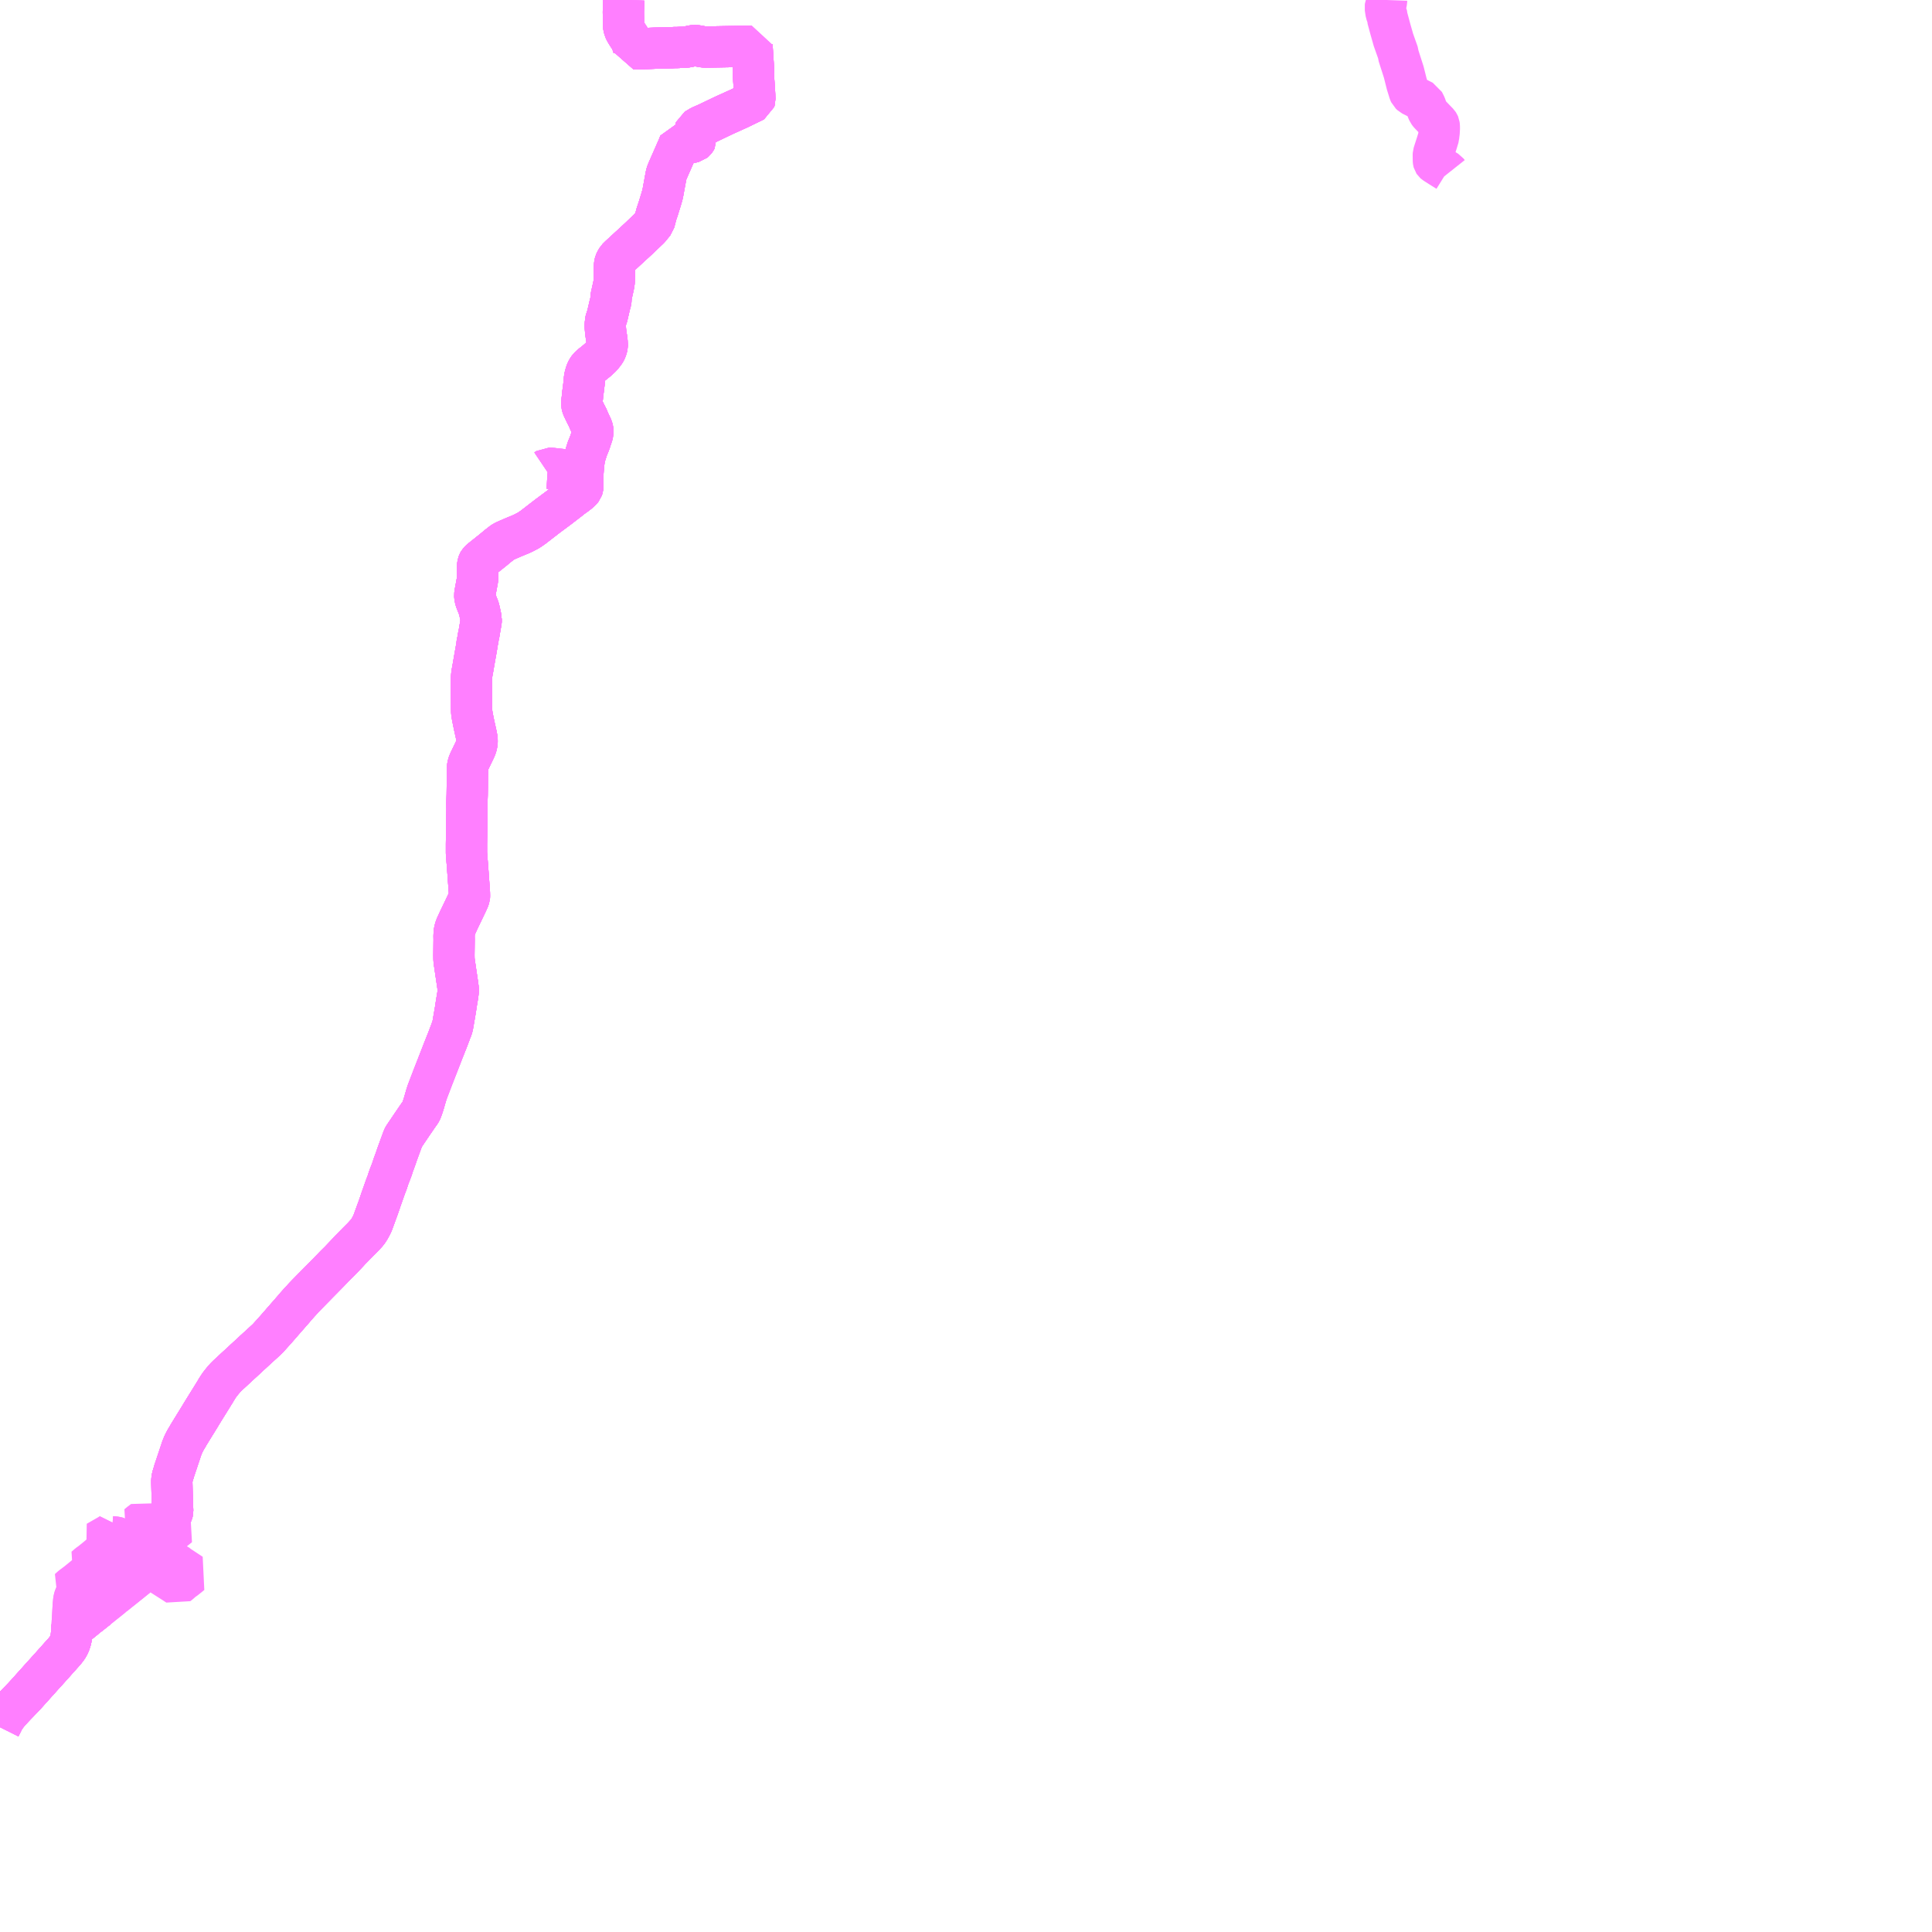 <?xml version="1.0" encoding="UTF-8"?>
<svg  xmlns="http://www.w3.org/2000/svg" xmlns:xlink="http://www.w3.org/1999/xlink" xmlns:go="http://purl.org/svgmap/profile" property="N07_001,N07_002,N07_003,N07_004,N07_005,N07_006,N07_007" viewBox="14167.969 -4464.844 35.156 35.156" go:dataArea="14167.96875 -4464.84375 35.15625 35.15625" >
<globalCoordinateSystem srsName="http://purl.org/crs/84" transform="matrix(100.0,0.0,0.0,-100.0,0.0,0.0)" />
<defs>
 <g id="p0" >
  <circle cx="0.0" cy="0.0" r="3" stroke="green" stroke-width="0.75" vector-effect="non-scaling-stroke" />
 </g>
</defs>
<g fill="none" fill-rule="evenodd" stroke="#FF00FF" stroke-width="0.75" opacity="0.5" vector-effect="non-scaling-stroke" stroke-linejoin="bevel" >
<path content="1,沿岸バス（株）,上遠別線,3.0,2.0,2.0," xlink:title="1" d="M14193.201,-4464.844L14193.2,-4464.817L14193.192,-4464.776L14193.187,-4464.751L14193.178,-4464.727L14193.175,-4464.707L14193.19,-4464.606L14193.218,-4464.529L14193.217,-4464.508L14193.271,-4464.307L14193.31,-4464.171L14193.324,-4464.12L14193.412,-4463.872L14193.414,-4463.841L14193.436,-4463.771L14193.456,-4463.709L14193.513,-4463.531L14193.567,-4463.316L14193.603,-4463.2L14193.613,-4463.166L14193.625,-4463.14L14193.654,-4463.113L14193.872,-4463.003L14193.91,-4462.927L14193.939,-4462.845L14193.958,-4462.801L14193.977,-4462.776L14193.994,-4462.758L14194.117,-4462.63L14194.14,-4462.607L14194.151,-4462.59L14194.157,-4462.576L14194.16,-4462.553L14194.161,-4462.508L14194.157,-4462.432L14194.15,-4462.384L14194.148,-4462.352L14194.117,-4462.25L14194.051,-4462.044L14194.05,-4462.025L14194.05,-4462.013L14194.051,-4461.921L14194.052,-4461.912L14194.053,-4461.904L14194.056,-4461.893L14194.062,-4461.884L14194.071,-4461.876L14194.09,-4461.863L14194.17,-4461.812L14194.211,-4461.786L14194.306,-4461.727L14194.329,-4461.698"/>
<path content="1,沿岸バス（株）,幌延留萌線,3.0,3.0,3.0," xlink:title="1" d="M14170.046,-4436.435L14170.04,-4436.431L14169.941,-4436.351L14169.937,-4436.348L14169.901,-4436.32L14169.834,-4436.266L14169.728,-4436.181L14169.723,-4436.177L14169.612,-4436.087L14169.507,-4436.005L14169.474,-4435.978L14169.441,-4435.949L14169.432,-4435.94L14169.412,-4435.921L14169.39,-4435.895L14169.375,-4435.874L14169.351,-4435.836L14169.429,-4435.791L14169.504,-4435.738L14169.749,-4435.581L14169.712,-4435.552L14169.597,-4435.461L14169.531,-4435.412L14169.517,-4435.397L14169.456,-4435.348L14169.333,-4435.249L14169.302,-4435.226L14169.298,-4435.223L14169.293,-4435.221L14169.278,-4435.22L14169.276,-4435.209L14169.271,-4435.119L14169.264,-4435.034L14169.256,-4434.998L14169.246,-4434.969L14169.242,-4434.955L14169.228,-4434.921L14169.21,-4434.886L14169.19,-4434.855L14169.178,-4434.839L14169.147,-4434.799L14169.046,-4434.686L14168.896,-4434.518L14168.788,-4434.398L14168.755,-4434.362L14168.651,-4434.246L14168.432,-4434.002L14168.431,-4434.001L14168.373,-4433.939L14168.243,-4433.805L14168.14,-4433.695L14168.088,-4433.629L14168.043,-4433.565L14168.017,-4433.512L14168.013,-4433.503L14167.985,-4433.449L14167.971,-4433.42L14167.969,-4433.416"/>
<path content="1,沿岸バス（株）,幌延留萌線,3.0,3.0,3.0," xlink:title="1" d="M14170.046,-4436.435L14170.1,-4436.4L14170.153,-4436.366L14170.204,-4436.333L14170.207,-4436.33L14170.257,-4436.298L14170.283,-4436.281L14170.308,-4436.265L14170.361,-4436.231L14170.413,-4436.197L14170.471,-4436.16L14170.528,-4436.123L14170.574,-4436.097"/>
<path content="1,沿岸バス（株）,幌延留萌線,3.0,3.0,3.0," xlink:title="1" d="M14170.373,-4436.698L14170.255,-4436.604L14170.152,-4436.521L14170.15,-4436.519L14170.051,-4436.44L14170.046,-4436.435"/>
<path content="1,沿岸バス（株）,幌延留萌線,3.0,3.0,3.0," xlink:title="1" d="M14170.373,-4436.698L14170.364,-4436.702L14170.316,-4436.733L14170.265,-4436.767L14170.211,-4436.802L14170.155,-4436.838L14170.038,-4436.744L14170.001,-4436.72L14169.934,-4436.661L14169.814,-4436.739L14169.8,-4436.75"/>
<path content="1,沿岸バス（株）,幌延留萌線,3.0,3.0,3.0," xlink:title="1" d="M14178.578,-4456.257L14178.576,-4456.201L14178.576,-4456.059L14178.575,-4455.993L14178.572,-4455.969L14178.565,-4455.949L14178.55,-4455.93L14178.533,-4455.911L14178.494,-4455.877L14178.436,-4455.833L14178.383,-4455.796L14178.332,-4455.755L14178.131,-4455.6L14178.007,-4455.508L14177.942,-4455.46L14177.82,-4455.366L14177.784,-4455.338L14177.67,-4455.25L14177.617,-4455.213L14177.576,-4455.187L14177.499,-4455.147L14177.455,-4455.126L14177.345,-4455.081L14177.228,-4455.031L14177.172,-4455.006L14177.137,-4454.989L14177.11,-4454.972L14177.034,-4454.913L14177.029,-4454.909L14176.95,-4454.843L14176.722,-4454.661L14176.706,-4454.647L14176.694,-4454.634L14176.68,-4454.618L14176.675,-4454.609L14176.672,-4454.601L14176.667,-4454.588L14176.665,-4454.577L14176.663,-4454.567L14176.659,-4454.537L14176.662,-4454.383L14176.661,-4454.327L14176.657,-4454.291L14176.613,-4454.054L14176.613,-4454.051L14176.611,-4454.039L14176.608,-4454.014L14176.61,-4453.984L14176.619,-4453.939L14176.629,-4453.909L14176.68,-4453.78L14176.693,-4453.731L14176.714,-4453.635L14176.72,-4453.604L14176.72,-4453.602L14176.723,-4453.578L14176.724,-4453.577L14176.724,-4453.57L14176.725,-4453.555L14176.724,-4453.537L14176.721,-4453.52L14176.712,-4453.469L14176.702,-4453.413L14176.684,-4453.307L14176.674,-4453.264L14176.665,-4453.201L14176.651,-4453.144L14176.646,-4453.095L14176.64,-4453.063L14176.629,-4452.997L14176.606,-4452.87L14176.573,-4452.679L14176.556,-4452.587L14176.555,-4452.576L14176.55,-4452.523L14176.55,-4452.404L14176.55,-4452.241L14176.552,-4451.9L14176.555,-4451.864L14176.565,-4451.804L14176.581,-4451.723L14176.603,-4451.619L14176.637,-4451.466L14176.65,-4451.397L14176.651,-4451.369L14176.651,-4451.337L14176.647,-4451.312L14176.641,-4451.284L14176.632,-4451.252L14176.619,-4451.22L14176.509,-4450.991L14176.494,-4450.955L14176.484,-4450.923L14176.478,-4450.892L14176.476,-4450.864L14176.473,-4450.714L14176.472,-4450.53L14176.472,-4450.527L14176.47,-4450.38L14176.465,-4450.23L14176.467,-4450.11L14176.463,-4449.95L14176.463,-4449.819L14176.46,-4449.705L14176.46,-4449.637L14176.459,-4449.622L14176.457,-4449.489L14176.457,-4449.32L14176.467,-4449.194L14176.478,-4449.055L14176.499,-4448.767L14176.504,-4448.697L14176.511,-4448.597L14176.512,-4448.535L14176.511,-4448.522L14176.498,-4448.483L14176.474,-4448.429L14176.336,-4448.14L14176.317,-4448.101L14176.27,-4447.999L14176.256,-4447.965L14176.238,-4447.903L14176.233,-4447.856L14176.231,-4447.81L14176.232,-4447.747L14176.229,-4447.462L14176.23,-4447.388L14176.235,-4447.342L14176.288,-4446.985L14176.293,-4446.953L14176.296,-4446.931L14176.306,-4446.857L14176.306,-4446.799L14176.299,-4446.738L14176.276,-4446.601L14176.255,-4446.463L14176.207,-4446.186L14176.201,-4446.161L14176.193,-4446.132L14176.165,-4446.064L14176.164,-4446.057L14176.147,-4446.013L14176.147,-4446.012L14176.139,-4445.993L14176.134,-4445.978L14176.103,-4445.898L14176.102,-4445.895L14176.09,-4445.866L14176.088,-4445.862L14176.07,-4445.815L14176.024,-4445.7L14176.014,-4445.673L14175.904,-4445.391L14175.853,-4445.261L14175.747,-4444.984L14175.725,-4444.918L14175.693,-4444.807L14175.687,-4444.785L14175.685,-4444.779L14175.682,-4444.769L14175.67,-4444.731L14175.659,-4444.697L14175.657,-4444.692L14175.651,-4444.676L14175.639,-4444.641L14175.618,-4444.601L14175.588,-4444.56L14175.474,-4444.394L14175.317,-4444.161L14175.306,-4444.14L14175.283,-4444.08L14175.186,-4443.814L14175.18,-4443.793L14175.15,-4443.71L14175.123,-4443.637L14175.116,-4443.613L14175.097,-4443.557L14175.048,-4443.43L14175.033,-4443.387L14175.015,-4443.33L14174.993,-4443.274L14174.971,-4443.213L14174.894,-4442.995L14174.889,-4442.978L14174.853,-4442.874L14174.849,-4442.863L14174.75,-4442.592L14174.735,-4442.559L14174.705,-4442.502L14174.676,-4442.454L14174.652,-4442.421L14174.631,-4442.396L14174.62,-4442.385L14174.573,-4442.333L14174.543,-4442.303L14174.484,-4442.244L14174.339,-4442.097L14174.3,-4442.054L14174.151,-4441.897L14174.07,-4441.817L14173.928,-4441.671L14173.919,-4441.662L14173.779,-4441.52L14173.764,-4441.505L14173.564,-4441.301L14173.493,-4441.227L14173.473,-4441.204L14173.415,-4441.142L14173.36,-4441.08L14173.332,-4441.047L14173.317,-4441.029L14173.114,-4440.797L14173.002,-4440.668L14172.837,-4440.484L14172.72,-4440.377L14172.593,-4440.261L14172.567,-4440.237L14172.446,-4440.125L14172.292,-4439.983L14172.119,-4439.823L14172.078,-4439.783L14172.042,-4439.743L14172.002,-4439.695L14171.962,-4439.643L14171.935,-4439.603L14171.912,-4439.566L14171.905,-4439.556L14171.9,-4439.548L14171.897,-4439.54L14171.639,-4439.124L14171.611,-4439.077L14171.594,-4439.049L14171.57,-4439.01L14171.516,-4438.923L14171.398,-4438.731L14171.393,-4438.72L14171.353,-4438.654L14171.322,-4438.597L14171.306,-4438.564L14171.277,-4438.493L14171.223,-4438.331L14171.133,-4438.062L14171.133,-4438.058L14171.108,-4437.976L14171.101,-4437.946L14171.099,-4437.933L14171.096,-4437.908L14171.096,-4437.864L14171.1,-4437.692L14171.101,-4437.655L14171.102,-4437.636L14171.102,-4437.622L14171.104,-4437.557L14171.106,-4437.509L14171.106,-4437.484L14171.108,-4437.462L14171.11,-4437.397L14171.112,-4437.343L14171.105,-4437.316L14171.091,-4437.284L14171.081,-4437.273L14171.073,-4437.263L14171.012,-4437.212L14170.905,-4437.124L14170.866,-4437.092L14170.796,-4437.037L14170.69,-4436.952L14170.647,-4436.919L14170.587,-4436.869L14170.565,-4436.852L14170.556,-4436.845L14170.552,-4436.842L14170.512,-4436.809L14170.481,-4436.784L14170.473,-4436.778L14170.468,-4436.773L14170.444,-4436.754L14170.417,-4436.734L14170.373,-4436.698"/>
<path content="1,沿岸バス（株）,幌延留萌線,3.0,3.0,3.0," xlink:title="1" d="M14178.578,-4456.257L14178.565,-4456.259L14178.536,-4456.262L14178.352,-4456.283L14178.225,-4456.297L14178.133,-4456.307L14178.027,-4456.319L14177.939,-4456.325L14177.902,-4456.3"/>
<path content="1,沿岸バス（株）,幌延留萌線,3.0,3.0,3.0," xlink:title="1" d="M14181.654,-4464.003L14181.659,-4463.921L14181.68,-4463.597L14181.684,-4463.526L14181.677,-4463.497L14181.684,-4463.398L14181.699,-4463.176L14181.701,-4463.134L14181.702,-4463.122L14181.703,-4463.088L14181.705,-4463.032L14181.697,-4463.005L14181.674,-4462.993L14181.418,-4462.869L14181.135,-4462.741L14180.841,-4462.6L14180.72,-4462.547L14180.622,-4462.489L14180.611,-4462.46L14180.618,-4462.429L14180.632,-4462.382L14180.635,-4462.369L14180.641,-4462.319L14180.628,-4462.295L14180.615,-4462.278L14180.596,-4462.262L14180.575,-4462.257L14180.556,-4462.251L14180.524,-4462.248L14180.447,-4462.247L14180.336,-4462.243L14180.313,-4462.182L14180.247,-4462.032L14180.13,-4461.766L14180.115,-4461.731L14180.099,-4461.69L14180.09,-4461.655L14180.07,-4461.548L14180.034,-4461.351L14180.032,-4461.342L14180.028,-4461.319L14180.008,-4461.245L14179.944,-4461.038L14179.914,-4460.95L14179.874,-4460.797L14179.823,-4460.735L14179.788,-4460.691L14179.599,-4460.51L14179.248,-4460.187L14179.201,-4460.141L14179.171,-4460.09L14179.162,-4460.07L14179.156,-4460.047L14179.152,-4460.022L14179.149,-4459.975L14179.146,-4459.724L14179.138,-4459.667L14179.118,-4459.575L14179.093,-4459.463L14179.09,-4459.449L14179.085,-4459.363L14179.069,-4459.31L14179.015,-4459.078L14178.995,-4459.03L14178.99,-4459.002L14178.983,-4458.943L14178.983,-4458.896L14178.989,-4458.818L14178.998,-4458.751L14179.012,-4458.66L14179.016,-4458.621L14179.019,-4458.562L14179.019,-4458.551L14179.016,-4458.537L14179.005,-4458.498L14178.99,-4458.461L14178.972,-4458.431L14178.947,-4458.399L14178.92,-4458.365L14178.895,-4458.339L14178.838,-4458.287L14178.78,-4458.24L14178.776,-4458.237L14178.733,-4458.203L14178.706,-4458.179L14178.683,-4458.156L14178.656,-4458.118L14178.641,-4458.087L14178.627,-4458.05L14178.613,-4458L14178.607,-4457.97L14178.603,-4457.941L14178.599,-4457.882L14178.591,-4457.819L14178.586,-4457.775L14178.578,-4457.715L14178.574,-4457.691L14178.568,-4457.624L14178.557,-4457.534L14178.557,-4457.481L14178.562,-4457.456L14178.57,-4457.433L14178.625,-4457.317L14178.665,-4457.24L14178.681,-4457.2L14178.715,-4457.126L14178.735,-4457.084L14178.745,-4457.06L14178.752,-4457.037L14178.757,-4457.008L14178.757,-4456.963L14178.75,-4456.937L14178.735,-4456.89L14178.722,-4456.854L14178.709,-4456.811L14178.685,-4456.748L14178.656,-4456.679L14178.638,-4456.621L14178.628,-4456.59L14178.614,-4456.543L14178.61,-4456.529L14178.601,-4456.483L14178.601,-4456.472L14178.594,-4456.438L14178.587,-4456.366L14178.578,-4456.257"/>
<path content="1,沿岸バス（株）,幌延留萌線,3.0,3.0,3.0," xlink:title="1" d="M14181.654,-4464.003L14181.653,-4464.021"/>
<path content="1,沿岸バス（株）,幌延留萌線,3.0,3.0,3.0," xlink:title="1" d="M14179.319,-4464.844L14179.312,-4464.626L14179.314,-4464.504L14179.313,-4464.459L14179.315,-4464.381L14179.327,-4464.32L14179.348,-4464.275L14179.382,-4464.219L14179.443,-4464.126L14179.467,-4464.068L14179.491,-4463.995L14179.496,-4463.957L14179.588,-4463.957L14179.67,-4463.959L14179.884,-4463.967L14180.083,-4463.972L14180.185,-4463.975L14180.25,-4463.979L14180.297,-4463.979L14180.352,-4463.982L14180.396,-4463.982L14180.439,-4463.987L14180.475,-4463.989L14180.512,-4463.998L14180.563,-4464.01L14180.598,-4464.014L14180.629,-4464.014L14180.663,-4464.01L14180.754,-4463.993L14180.798,-4463.988L14180.876,-4463.989L14180.986,-4463.991L14181.445,-4463.999L14181.654,-4464.003"/>
<path content="1,沿岸バス（株）,札幌線・特急はぼろ号,6.0,6.0,6.0," xlink:title="1" d="M14167.969,-4433.416L14167.971,-4433.42L14167.985,-4433.449L14168.013,-4433.503L14168.017,-4433.512L14168.043,-4433.565L14168.088,-4433.629L14168.14,-4433.695L14168.243,-4433.805L14168.373,-4433.939L14168.431,-4434.001L14168.432,-4434.002L14168.651,-4434.246L14168.755,-4434.362L14168.788,-4434.398L14168.896,-4434.518L14169.046,-4434.686L14169.147,-4434.799L14169.178,-4434.839L14169.19,-4434.855L14169.21,-4434.886L14169.228,-4434.921L14169.242,-4434.955L14169.246,-4434.969L14169.256,-4434.998L14169.264,-4435.034L14169.271,-4435.119L14169.276,-4435.209L14169.278,-4435.22L14169.293,-4435.221L14169.298,-4435.223L14169.302,-4435.226L14169.333,-4435.249L14169.456,-4435.348L14169.517,-4435.397L14169.531,-4435.412L14169.597,-4435.461L14169.712,-4435.552L14169.749,-4435.581L14169.82,-4435.638L14169.866,-4435.675L14169.902,-4435.703L14169.976,-4435.763L14169.994,-4435.777L14170.012,-4435.792L14170.024,-4435.808L14170.055,-4435.826L14170.153,-4435.905L14170.26,-4435.99L14170.264,-4435.993L14170.268,-4435.997L14170.331,-4436.047L14170.364,-4436.074L14170.471,-4436.16"/>
<path content="1,沿岸バス（株）,札幌線・特急はぼろ号,6.0,6.0,6.0," xlink:title="1" d="M14170.574,-4436.097L14170.528,-4436.123L14170.471,-4436.16"/>
<path content="1,沿岸バス（株）,札幌線・特急はぼろ号,6.0,6.0,6.0," xlink:title="1" d="M14170.471,-4436.16L14170.413,-4436.197L14170.361,-4436.231L14170.308,-4436.265L14170.283,-4436.281L14170.257,-4436.298L14170.207,-4436.33L14170.204,-4436.333L14170.153,-4436.366"/>
<path content="1,沿岸バス（株）,札幌線・特急はぼろ号,6.0,6.0,6.0," xlink:title="1" d="M14170.153,-4436.366L14170.16,-4436.371L14170.258,-4436.452L14170.276,-4436.467"/>
<path content="1,沿岸バス（株）,札幌線・特急はぼろ号,6.0,6.0,6.0," xlink:title="1" d="M14170.153,-4436.366L14170.1,-4436.4L14170.046,-4436.435L14170.051,-4436.44L14170.15,-4436.519L14170.152,-4436.521L14170.255,-4436.604L14170.373,-4436.698L14170.417,-4436.734L14170.444,-4436.754L14170.468,-4436.773L14170.473,-4436.778L14170.481,-4436.784L14170.512,-4436.809L14170.552,-4436.842L14170.556,-4436.845L14170.565,-4436.852L14170.587,-4436.869L14170.647,-4436.919L14170.69,-4436.952L14170.796,-4437.037L14170.866,-4437.092L14170.905,-4437.124L14171.012,-4437.212L14171.073,-4437.263L14171.081,-4437.273L14171.091,-4437.284L14171.105,-4437.316L14171.112,-4437.343L14171.11,-4437.397L14171.108,-4437.462L14171.106,-4437.484L14171.106,-4437.509L14171.104,-4437.557L14171.102,-4437.622L14171.102,-4437.636L14171.101,-4437.655L14171.1,-4437.692L14171.096,-4437.864L14171.096,-4437.908L14171.099,-4437.933L14171.101,-4437.946L14171.108,-4437.976L14171.133,-4438.058L14171.133,-4438.062L14171.223,-4438.331L14171.277,-4438.493L14171.306,-4438.564L14171.322,-4438.597L14171.353,-4438.654L14171.393,-4438.72L14171.398,-4438.731L14171.516,-4438.923L14171.57,-4439.01L14171.594,-4439.049L14171.611,-4439.077L14171.639,-4439.124L14171.897,-4439.54L14171.9,-4439.548L14171.905,-4439.556L14171.912,-4439.566L14171.935,-4439.603L14171.962,-4439.643L14172.002,-4439.695L14172.042,-4439.743L14172.078,-4439.783L14172.119,-4439.823L14172.292,-4439.983L14172.446,-4440.125L14172.567,-4440.237L14172.593,-4440.261L14172.72,-4440.377L14172.837,-4440.484L14173.002,-4440.668L14173.114,-4440.797L14173.317,-4441.029L14173.332,-4441.047L14173.36,-4441.08L14173.415,-4441.142L14173.473,-4441.204L14173.493,-4441.227L14173.564,-4441.301L14173.764,-4441.505L14173.779,-4441.52L14173.919,-4441.662L14173.928,-4441.671L14174.07,-4441.817L14174.151,-4441.897L14174.3,-4442.054L14174.339,-4442.097L14174.484,-4442.244L14174.543,-4442.303L14174.573,-4442.333L14174.62,-4442.385L14174.631,-4442.396L14174.652,-4442.421L14174.676,-4442.454L14174.705,-4442.502L14174.735,-4442.559L14174.75,-4442.592L14174.849,-4442.863L14174.853,-4442.874L14174.889,-4442.978L14174.894,-4442.995L14174.971,-4443.213L14174.993,-4443.274L14175.015,-4443.33L14175.033,-4443.387L14175.048,-4443.43L14175.097,-4443.557L14175.116,-4443.613L14175.123,-4443.637L14175.15,-4443.71L14175.18,-4443.793L14175.186,-4443.814L14175.283,-4444.08L14175.306,-4444.14L14175.317,-4444.161L14175.474,-4444.394L14175.588,-4444.56L14175.618,-4444.601L14175.639,-4444.641L14175.651,-4444.676L14175.657,-4444.692L14175.659,-4444.697L14175.67,-4444.731L14175.682,-4444.769L14175.685,-4444.779L14175.687,-4444.785L14175.693,-4444.807L14175.725,-4444.918L14175.747,-4444.984L14175.853,-4445.261L14175.904,-4445.391L14176.014,-4445.673L14176.024,-4445.7L14176.07,-4445.815L14176.088,-4445.862L14176.09,-4445.866L14176.102,-4445.895L14176.103,-4445.898L14176.134,-4445.978L14176.139,-4445.993L14176.147,-4446.012L14176.147,-4446.013L14176.164,-4446.057L14176.165,-4446.064L14176.193,-4446.132L14176.201,-4446.161L14176.207,-4446.186L14176.255,-4446.463L14176.276,-4446.601L14176.299,-4446.738L14176.306,-4446.799L14176.306,-4446.857L14176.296,-4446.931L14176.293,-4446.953L14176.288,-4446.985L14176.235,-4447.342L14176.23,-4447.388L14176.229,-4447.462L14176.232,-4447.747L14176.231,-4447.81L14176.233,-4447.856L14176.238,-4447.903L14176.256,-4447.965L14176.27,-4447.999L14176.317,-4448.101L14176.336,-4448.14L14176.474,-4448.429L14176.498,-4448.483L14176.511,-4448.522L14176.512,-4448.535L14176.511,-4448.597L14176.504,-4448.697L14176.499,-4448.767L14176.478,-4449.055L14176.467,-4449.194L14176.457,-4449.32L14176.457,-4449.489L14176.459,-4449.622L14176.46,-4449.637L14176.46,-4449.705L14176.463,-4449.819L14176.463,-4449.95L14176.467,-4450.11L14176.465,-4450.23L14176.47,-4450.38L14176.472,-4450.527L14176.472,-4450.53L14176.473,-4450.714L14176.476,-4450.864L14176.478,-4450.892L14176.484,-4450.923L14176.494,-4450.955L14176.509,-4450.991L14176.619,-4451.22L14176.632,-4451.252L14176.641,-4451.284L14176.647,-4451.312L14176.651,-4451.337L14176.651,-4451.369L14176.65,-4451.397L14176.637,-4451.466L14176.603,-4451.619L14176.581,-4451.723L14176.565,-4451.804L14176.555,-4451.864L14176.552,-4451.9L14176.55,-4452.241L14176.55,-4452.404L14176.55,-4452.523L14176.555,-4452.576L14176.556,-4452.587L14176.573,-4452.679L14176.606,-4452.87L14176.629,-4452.997L14176.64,-4453.063L14176.646,-4453.095L14176.651,-4453.144L14176.665,-4453.201L14176.674,-4453.264L14176.684,-4453.307L14176.702,-4453.413L14176.712,-4453.469L14176.721,-4453.52L14176.724,-4453.537L14176.725,-4453.555L14176.724,-4453.57L14176.724,-4453.577L14176.723,-4453.578L14176.72,-4453.602L14176.72,-4453.604L14176.714,-4453.635L14176.693,-4453.731L14176.68,-4453.78L14176.629,-4453.909L14176.619,-4453.939L14176.61,-4453.984L14176.608,-4454.014L14176.611,-4454.039L14176.613,-4454.051L14176.613,-4454.054L14176.657,-4454.291L14176.661,-4454.327L14176.662,-4454.383L14176.659,-4454.537L14176.663,-4454.567L14176.665,-4454.577L14176.667,-4454.588L14176.672,-4454.601L14176.675,-4454.609L14176.68,-4454.618L14176.694,-4454.634L14176.706,-4454.647L14176.722,-4454.661L14176.95,-4454.843L14177.029,-4454.909L14177.034,-4454.913L14177.11,-4454.972L14177.137,-4454.989L14177.172,-4455.006L14177.228,-4455.031L14177.345,-4455.081L14177.455,-4455.126L14177.499,-4455.147L14177.576,-4455.187L14177.617,-4455.213L14177.67,-4455.25L14177.784,-4455.338L14177.82,-4455.366L14177.942,-4455.46L14178.007,-4455.508L14178.131,-4455.6L14178.332,-4455.755L14178.383,-4455.796L14178.436,-4455.833L14178.494,-4455.877L14178.533,-4455.911L14178.55,-4455.93L14178.565,-4455.949L14178.572,-4455.969L14178.575,-4455.993L14178.576,-4456.059L14178.576,-4456.201L14178.578,-4456.257L14178.587,-4456.366L14178.594,-4456.438L14178.601,-4456.472L14178.601,-4456.483L14178.61,-4456.529L14178.614,-4456.543L14178.628,-4456.59L14178.638,-4456.621L14178.656,-4456.679L14178.685,-4456.748L14178.709,-4456.811L14178.722,-4456.854L14178.735,-4456.89L14178.75,-4456.937L14178.757,-4456.963L14178.757,-4457.008L14178.752,-4457.037L14178.745,-4457.06L14178.735,-4457.084L14178.715,-4457.126L14178.681,-4457.2L14178.665,-4457.24L14178.625,-4457.317L14178.57,-4457.433L14178.562,-4457.456L14178.557,-4457.481L14178.557,-4457.534L14178.568,-4457.624L14178.574,-4457.691L14178.578,-4457.715L14178.586,-4457.775L14178.591,-4457.819L14178.599,-4457.882L14178.603,-4457.941L14178.607,-4457.97L14178.613,-4458L14178.627,-4458.05L14178.641,-4458.087L14178.656,-4458.118L14178.683,-4458.156L14178.706,-4458.179L14178.733,-4458.203L14178.776,-4458.237L14178.78,-4458.24L14178.838,-4458.287L14178.895,-4458.339L14178.92,-4458.365L14178.947,-4458.399L14178.972,-4458.431L14178.99,-4458.461L14179.005,-4458.498L14179.016,-4458.537L14179.019,-4458.551L14179.019,-4458.562L14179.016,-4458.621L14179.012,-4458.66L14178.998,-4458.751L14178.989,-4458.818L14178.983,-4458.896L14178.983,-4458.943L14178.99,-4459.002L14178.995,-4459.03L14179.015,-4459.078L14179.069,-4459.31L14179.085,-4459.363L14179.09,-4459.449L14179.093,-4459.463L14179.118,-4459.575L14179.138,-4459.667L14179.146,-4459.724L14179.149,-4459.975L14179.152,-4460.022L14179.156,-4460.047L14179.162,-4460.07L14179.171,-4460.09L14179.201,-4460.141L14179.248,-4460.187L14179.599,-4460.51L14179.788,-4460.691L14179.823,-4460.735L14179.874,-4460.797L14179.914,-4460.95L14179.944,-4461.038L14180.008,-4461.245L14180.028,-4461.319L14180.032,-4461.342L14180.034,-4461.351L14180.07,-4461.548L14180.09,-4461.655L14180.099,-4461.69L14180.115,-4461.731L14180.13,-4461.766L14180.247,-4462.032L14180.313,-4462.182L14180.336,-4462.243L14180.447,-4462.247L14180.524,-4462.248L14180.556,-4462.251L14180.575,-4462.257L14180.596,-4462.262L14180.615,-4462.278L14180.628,-4462.295L14180.641,-4462.319L14180.635,-4462.369L14180.632,-4462.382L14180.618,-4462.429L14180.611,-4462.46L14180.622,-4462.489L14180.72,-4462.547L14180.841,-4462.6L14181.135,-4462.741L14181.418,-4462.869L14181.674,-4462.993L14181.697,-4463.005L14181.705,-4463.032L14181.703,-4463.088L14181.702,-4463.122L14181.701,-4463.134L14181.699,-4463.176L14181.684,-4463.398L14181.677,-4463.497L14181.684,-4463.526L14181.68,-4463.597L14181.659,-4463.921L14181.654,-4464.003L14181.445,-4463.999L14180.986,-4463.991L14180.876,-4463.989L14180.798,-4463.988L14180.754,-4463.993L14180.663,-4464.01L14180.629,-4464.014L14180.598,-4464.014L14180.563,-4464.01L14180.512,-4463.998L14180.475,-4463.989L14180.439,-4463.987L14180.396,-4463.982L14180.352,-4463.982L14180.297,-4463.979L14180.25,-4463.979L14180.185,-4463.975L14180.083,-4463.972L14179.884,-4463.967L14179.67,-4463.959L14179.588,-4463.957L14179.496,-4463.957L14179.491,-4463.995L14179.467,-4464.068L14179.443,-4464.126L14179.382,-4464.219L14179.348,-4464.275L14179.327,-4464.32L14179.315,-4464.381L14179.313,-4464.459L14179.314,-4464.504L14179.312,-4464.626L14179.319,-4464.844"/>
<path content="1,沿岸バス（株）,羽幌古丹別線,3.0,1.0,1.0," xlink:title="1" d="M14167.969,-4433.416L14167.971,-4433.42L14167.985,-4433.449L14168.013,-4433.503L14168.017,-4433.512L14168.043,-4433.565L14168.088,-4433.629L14168.14,-4433.695L14168.243,-4433.805L14168.373,-4433.939L14168.431,-4434.001L14168.432,-4434.002L14168.651,-4434.246L14168.755,-4434.362L14168.788,-4434.398L14168.896,-4434.518L14169.046,-4434.686L14169.147,-4434.799L14169.178,-4434.839L14169.19,-4434.855L14169.21,-4434.886L14169.228,-4434.921L14169.242,-4434.955L14169.246,-4434.969L14169.256,-4434.998L14169.264,-4435.034L14169.271,-4435.119L14169.276,-4435.209L14169.278,-4435.22L14169.293,-4435.221L14169.298,-4435.223L14169.302,-4435.226L14169.333,-4435.249L14169.456,-4435.348L14169.517,-4435.397L14169.531,-4435.412L14169.597,-4435.461L14169.712,-4435.552L14169.749,-4435.581L14169.504,-4435.738L14169.429,-4435.791L14169.351,-4435.836L14169.375,-4435.874L14169.39,-4435.895L14169.412,-4435.921L14169.432,-4435.94L14169.441,-4435.949L14169.474,-4435.978L14169.507,-4436.005L14169.612,-4436.087L14169.723,-4436.177L14169.728,-4436.181L14169.834,-4436.266L14169.901,-4436.32L14169.937,-4436.348L14169.941,-4436.351L14170.04,-4436.431L14170.046,-4436.435"/>
<path content="1,沿岸バス（株）,羽幌古丹別線,3.0,1.0,1.0," xlink:title="1" d="M14170.574,-4436.097L14170.528,-4436.123L14170.471,-4436.16L14170.413,-4436.197L14170.361,-4436.231L14170.308,-4436.265L14170.283,-4436.281L14170.257,-4436.298L14170.207,-4436.33L14170.204,-4436.333L14170.153,-4436.366L14170.1,-4436.4L14170.046,-4436.435"/>
<path content="1,沿岸バス（株）,羽幌古丹別線,3.0,1.0,1.0," xlink:title="1" d="M14170.046,-4436.435L14170.051,-4436.44L14170.15,-4436.519L14170.152,-4436.521L14170.255,-4436.604L14170.373,-4436.698L14170.364,-4436.702L14170.316,-4436.733L14170.265,-4436.767L14170.211,-4436.802L14170.155,-4436.838L14170.038,-4436.744L14170.001,-4436.72L14169.934,-4436.661L14169.814,-4436.739L14169.8,-4436.75"/>
<path content="1,沿岸バス（株）,羽幌留萌線,3.0,3.0,3.0," xlink:title="1" d="M14167.969,-4433.416L14167.971,-4433.42L14167.985,-4433.449L14168.013,-4433.503L14168.017,-4433.512L14168.043,-4433.565L14168.088,-4433.629L14168.14,-4433.695L14168.243,-4433.805L14168.373,-4433.939L14168.431,-4434.001L14168.432,-4434.002L14168.651,-4434.246L14168.755,-4434.362L14168.788,-4434.398L14168.896,-4434.518L14169.046,-4434.686L14169.147,-4434.799L14169.178,-4434.839L14169.19,-4434.855L14169.21,-4434.886L14169.228,-4434.921L14169.242,-4434.955L14169.246,-4434.969L14169.256,-4434.998L14169.264,-4435.034L14169.271,-4435.119L14169.276,-4435.209L14169.278,-4435.22L14169.293,-4435.221L14169.298,-4435.223L14169.302,-4435.226L14169.333,-4435.249L14169.456,-4435.348L14169.517,-4435.397L14169.531,-4435.412L14169.597,-4435.461L14169.712,-4435.552L14169.749,-4435.581L14169.504,-4435.738L14169.429,-4435.791L14169.351,-4435.836L14169.375,-4435.874L14169.39,-4435.895L14169.412,-4435.921L14169.432,-4435.94L14169.441,-4435.949L14169.474,-4435.978L14169.507,-4436.005L14169.612,-4436.087L14169.723,-4436.177L14169.728,-4436.181L14169.834,-4436.266L14169.901,-4436.32L14169.937,-4436.348L14169.941,-4436.351L14170.04,-4436.431L14170.046,-4436.435"/>
<path content="1,沿岸バス（株）,羽幌留萌線,3.0,3.0,3.0," xlink:title="1" d="M14170.046,-4436.435L14170.1,-4436.4L14170.153,-4436.366L14170.204,-4436.333L14170.207,-4436.33L14170.257,-4436.298L14170.283,-4436.281L14170.308,-4436.265L14170.361,-4436.231L14170.413,-4436.197L14170.471,-4436.16L14170.528,-4436.123L14170.574,-4436.097"/>
<path content="1,沿岸バス（株）,羽幌留萌線,3.0,3.0,3.0," xlink:title="1" d="M14170.046,-4436.435L14170.051,-4436.44L14170.15,-4436.519L14170.152,-4436.521L14170.255,-4436.604L14170.373,-4436.698L14170.364,-4436.702L14170.316,-4436.733L14170.265,-4436.767L14170.211,-4436.802L14170.155,-4436.838L14170.038,-4436.744L14170.001,-4436.72L14169.934,-4436.661L14169.814,-4436.739L14169.8,-4436.75"/>
<path content="1,沿岸バス（株）,豊富留萌線,5.0,3.0,3.0," xlink:title="1" d="M14170.046,-4436.435L14170.04,-4436.431L14169.941,-4436.351L14169.937,-4436.348L14169.901,-4436.32L14169.834,-4436.266L14169.728,-4436.181L14169.723,-4436.177L14169.612,-4436.087L14169.507,-4436.005L14169.474,-4435.978L14169.441,-4435.949L14169.432,-4435.94L14169.412,-4435.921L14169.39,-4435.895L14169.375,-4435.874L14169.351,-4435.836L14169.429,-4435.791L14169.504,-4435.738L14169.749,-4435.581L14169.712,-4435.552L14169.597,-4435.461L14169.531,-4435.412L14169.517,-4435.397L14169.456,-4435.348L14169.333,-4435.249L14169.302,-4435.226L14169.298,-4435.223L14169.293,-4435.221L14169.278,-4435.22L14169.276,-4435.209L14169.271,-4435.119L14169.264,-4435.034L14169.256,-4434.998L14169.246,-4434.969L14169.242,-4434.955L14169.228,-4434.921L14169.21,-4434.886L14169.19,-4434.855L14169.178,-4434.839L14169.147,-4434.799L14169.046,-4434.686L14168.896,-4434.518L14168.788,-4434.398L14168.755,-4434.362L14168.651,-4434.246L14168.432,-4434.002L14168.431,-4434.001L14168.373,-4433.939L14168.243,-4433.805L14168.14,-4433.695L14168.088,-4433.629L14168.043,-4433.565L14168.017,-4433.512L14168.013,-4433.503L14167.985,-4433.449L14167.971,-4433.42L14167.969,-4433.416"/>
<path content="1,沿岸バス（株）,豊富留萌線,5.0,3.0,3.0," xlink:title="1" d="M14170.046,-4436.435L14170.1,-4436.4L14170.153,-4436.366L14170.204,-4436.333L14170.207,-4436.33L14170.257,-4436.298L14170.283,-4436.281L14170.308,-4436.265L14170.361,-4436.231L14170.413,-4436.197L14170.471,-4436.16L14170.528,-4436.123L14170.574,-4436.097"/>
<path content="1,沿岸バス（株）,豊富留萌線,5.0,3.0,3.0," xlink:title="1" d="M14170.373,-4436.698L14170.255,-4436.604L14170.152,-4436.521L14170.15,-4436.519L14170.051,-4436.44L14170.046,-4436.435"/>
<path content="1,沿岸バス（株）,豊富留萌線,5.0,3.0,3.0," xlink:title="1" d="M14170.373,-4436.698L14170.364,-4436.702L14170.316,-4436.733L14170.265,-4436.767L14170.211,-4436.802L14170.155,-4436.838L14170.038,-4436.744L14170.001,-4436.72L14169.934,-4436.661L14169.814,-4436.739L14169.8,-4436.75"/>
<path content="1,沿岸バス（株）,豊富留萌線,5.0,3.0,3.0," xlink:title="1" d="M14178.578,-4456.257L14178.576,-4456.201L14178.576,-4456.059L14178.575,-4455.993L14178.572,-4455.969L14178.565,-4455.949L14178.55,-4455.93L14178.533,-4455.911L14178.494,-4455.877L14178.436,-4455.833L14178.383,-4455.796L14178.332,-4455.755L14178.131,-4455.6L14178.007,-4455.508L14177.942,-4455.46L14177.82,-4455.366L14177.784,-4455.338L14177.67,-4455.25L14177.617,-4455.213L14177.576,-4455.187L14177.499,-4455.147L14177.455,-4455.126L14177.345,-4455.081L14177.228,-4455.031L14177.172,-4455.006L14177.137,-4454.989L14177.11,-4454.972L14177.034,-4454.913L14177.029,-4454.909L14176.95,-4454.843L14176.722,-4454.661L14176.706,-4454.647L14176.694,-4454.634L14176.68,-4454.618L14176.675,-4454.609L14176.672,-4454.601L14176.667,-4454.588L14176.665,-4454.577L14176.663,-4454.567L14176.659,-4454.537L14176.662,-4454.383L14176.661,-4454.327L14176.657,-4454.291L14176.613,-4454.054L14176.613,-4454.051L14176.611,-4454.039L14176.608,-4454.014L14176.61,-4453.984L14176.619,-4453.939L14176.629,-4453.909L14176.68,-4453.78L14176.693,-4453.731L14176.714,-4453.635L14176.72,-4453.604L14176.72,-4453.602L14176.723,-4453.578L14176.724,-4453.577L14176.724,-4453.57L14176.725,-4453.555L14176.724,-4453.537L14176.721,-4453.52L14176.712,-4453.469L14176.702,-4453.413L14176.684,-4453.307L14176.674,-4453.264L14176.665,-4453.201L14176.651,-4453.144L14176.646,-4453.095L14176.64,-4453.063L14176.629,-4452.997L14176.606,-4452.87L14176.573,-4452.679L14176.556,-4452.587L14176.555,-4452.576L14176.55,-4452.523L14176.55,-4452.404L14176.55,-4452.241L14176.552,-4451.9L14176.555,-4451.864L14176.565,-4451.804L14176.581,-4451.723L14176.603,-4451.619L14176.637,-4451.466L14176.65,-4451.397L14176.651,-4451.369L14176.651,-4451.337L14176.647,-4451.312L14176.641,-4451.284L14176.632,-4451.252L14176.619,-4451.22L14176.509,-4450.991L14176.494,-4450.955L14176.484,-4450.923L14176.478,-4450.892L14176.476,-4450.864L14176.473,-4450.714L14176.472,-4450.53L14176.472,-4450.527L14176.47,-4450.38L14176.465,-4450.23L14176.467,-4450.11L14176.463,-4449.95L14176.463,-4449.819L14176.46,-4449.705L14176.46,-4449.637L14176.459,-4449.622L14176.457,-4449.489L14176.457,-4449.32L14176.467,-4449.194L14176.478,-4449.055L14176.499,-4448.767L14176.504,-4448.697L14176.511,-4448.597L14176.512,-4448.535L14176.511,-4448.522L14176.498,-4448.483L14176.474,-4448.429L14176.336,-4448.14L14176.317,-4448.101L14176.27,-4447.999L14176.256,-4447.965L14176.238,-4447.903L14176.233,-4447.856L14176.231,-4447.81L14176.232,-4447.747L14176.229,-4447.462L14176.23,-4447.388L14176.235,-4447.342L14176.288,-4446.985L14176.293,-4446.953L14176.296,-4446.931L14176.306,-4446.857L14176.306,-4446.799L14176.299,-4446.738L14176.276,-4446.601L14176.255,-4446.463L14176.207,-4446.186L14176.201,-4446.161L14176.193,-4446.132L14176.165,-4446.064L14176.164,-4446.057L14176.147,-4446.013L14176.147,-4446.012L14176.139,-4445.993L14176.134,-4445.978L14176.103,-4445.898L14176.102,-4445.895L14176.09,-4445.866L14176.088,-4445.862L14176.07,-4445.815L14176.024,-4445.7L14176.014,-4445.673L14175.904,-4445.391L14175.853,-4445.261L14175.747,-4444.984L14175.725,-4444.918L14175.693,-4444.807L14175.687,-4444.785L14175.685,-4444.779L14175.682,-4444.769L14175.67,-4444.731L14175.659,-4444.697L14175.657,-4444.692L14175.651,-4444.676L14175.639,-4444.641L14175.618,-4444.601L14175.588,-4444.56L14175.474,-4444.394L14175.317,-4444.161L14175.306,-4444.14L14175.283,-4444.08L14175.186,-4443.814L14175.18,-4443.793L14175.15,-4443.71L14175.123,-4443.637L14175.116,-4443.613L14175.097,-4443.557L14175.048,-4443.43L14175.033,-4443.387L14175.015,-4443.33L14174.993,-4443.274L14174.971,-4443.213L14174.894,-4442.995L14174.889,-4442.978L14174.853,-4442.874L14174.849,-4442.863L14174.75,-4442.592L14174.735,-4442.559L14174.705,-4442.502L14174.676,-4442.454L14174.652,-4442.421L14174.631,-4442.396L14174.62,-4442.385L14174.573,-4442.333L14174.543,-4442.303L14174.484,-4442.244L14174.339,-4442.097L14174.3,-4442.054L14174.151,-4441.897L14174.07,-4441.817L14173.928,-4441.671L14173.919,-4441.662L14173.779,-4441.52L14173.764,-4441.505L14173.564,-4441.301L14173.493,-4441.227L14173.473,-4441.204L14173.415,-4441.142L14173.36,-4441.08L14173.332,-4441.047L14173.317,-4441.029L14173.114,-4440.797L14173.002,-4440.668L14172.837,-4440.484L14172.72,-4440.377L14172.593,-4440.261L14172.567,-4440.237L14172.446,-4440.125L14172.292,-4439.983L14172.119,-4439.823L14172.078,-4439.783L14172.042,-4439.743L14172.002,-4439.695L14171.962,-4439.643L14171.935,-4439.603L14171.912,-4439.566L14171.905,-4439.556L14171.9,-4439.548L14171.897,-4439.54L14171.639,-4439.124L14171.611,-4439.077L14171.594,-4439.049L14171.57,-4439.01L14171.516,-4438.923L14171.398,-4438.731L14171.393,-4438.72L14171.353,-4438.654L14171.322,-4438.597L14171.306,-4438.564L14171.277,-4438.493L14171.223,-4438.331L14171.133,-4438.062L14171.133,-4438.058L14171.108,-4437.976L14171.101,-4437.946L14171.099,-4437.933L14171.096,-4437.908L14171.096,-4437.864L14171.1,-4437.692L14171.101,-4437.655L14171.102,-4437.636L14171.102,-4437.622L14171.104,-4437.557L14171.106,-4437.509L14171.106,-4437.484L14171.108,-4437.462L14171.11,-4437.397L14171.112,-4437.343L14171.105,-4437.316L14171.091,-4437.284L14171.081,-4437.273L14171.073,-4437.263L14171.012,-4437.212L14170.905,-4437.124L14170.866,-4437.092L14170.796,-4437.037L14170.69,-4436.952L14170.647,-4436.919L14170.587,-4436.869L14170.565,-4436.852L14170.556,-4436.845L14170.552,-4436.842L14170.512,-4436.809L14170.481,-4436.784L14170.473,-4436.778L14170.468,-4436.773L14170.444,-4436.754L14170.417,-4436.734L14170.373,-4436.698"/>
<path content="1,沿岸バス（株）,豊富留萌線,5.0,3.0,3.0," xlink:title="1" d="M14178.578,-4456.257L14178.565,-4456.259L14178.536,-4456.262L14178.352,-4456.283L14178.225,-4456.297L14178.133,-4456.307L14178.027,-4456.319L14177.939,-4456.325L14177.902,-4456.3"/>
<path content="1,沿岸バス（株）,豊富留萌線,5.0,3.0,3.0," xlink:title="1" d="M14181.654,-4464.003L14181.659,-4463.921L14181.68,-4463.597L14181.684,-4463.526L14181.677,-4463.497L14181.684,-4463.398L14181.699,-4463.176L14181.701,-4463.134L14181.702,-4463.122L14181.703,-4463.088L14181.705,-4463.032L14181.697,-4463.005L14181.674,-4462.993L14181.418,-4462.869L14181.135,-4462.741L14180.841,-4462.6L14180.72,-4462.547L14180.622,-4462.489L14180.611,-4462.46L14180.618,-4462.429L14180.632,-4462.382L14180.635,-4462.369L14180.641,-4462.319L14180.628,-4462.295L14180.615,-4462.278L14180.596,-4462.262L14180.575,-4462.257L14180.556,-4462.251L14180.524,-4462.248L14180.447,-4462.247L14180.336,-4462.243L14180.313,-4462.182L14180.247,-4462.032L14180.13,-4461.766L14180.115,-4461.731L14180.099,-4461.69L14180.09,-4461.655L14180.07,-4461.548L14180.034,-4461.351L14180.032,-4461.342L14180.028,-4461.319L14180.008,-4461.245L14179.944,-4461.038L14179.914,-4460.95L14179.874,-4460.797L14179.823,-4460.735L14179.788,-4460.691L14179.599,-4460.51L14179.248,-4460.187L14179.201,-4460.141L14179.171,-4460.09L14179.162,-4460.07L14179.156,-4460.047L14179.152,-4460.022L14179.149,-4459.975L14179.146,-4459.724L14179.138,-4459.667L14179.118,-4459.575L14179.093,-4459.463L14179.09,-4459.449L14179.085,-4459.363L14179.069,-4459.31L14179.015,-4459.078L14178.995,-4459.03L14178.99,-4459.002L14178.983,-4458.943L14178.983,-4458.896L14178.989,-4458.818L14178.998,-4458.751L14179.012,-4458.66L14179.016,-4458.621L14179.019,-4458.562L14179.019,-4458.551L14179.016,-4458.537L14179.005,-4458.498L14178.99,-4458.461L14178.972,-4458.431L14178.947,-4458.399L14178.92,-4458.365L14178.895,-4458.339L14178.838,-4458.287L14178.78,-4458.24L14178.776,-4458.237L14178.733,-4458.203L14178.706,-4458.179L14178.683,-4458.156L14178.656,-4458.118L14178.641,-4458.087L14178.627,-4458.05L14178.613,-4458L14178.607,-4457.97L14178.603,-4457.941L14178.599,-4457.882L14178.591,-4457.819L14178.586,-4457.775L14178.578,-4457.715L14178.574,-4457.691L14178.568,-4457.624L14178.557,-4457.534L14178.557,-4457.481L14178.562,-4457.456L14178.57,-4457.433L14178.625,-4457.317L14178.665,-4457.24L14178.681,-4457.2L14178.715,-4457.126L14178.735,-4457.084L14178.745,-4457.06L14178.752,-4457.037L14178.757,-4457.008L14178.757,-4456.963L14178.75,-4456.937L14178.735,-4456.89L14178.722,-4456.854L14178.709,-4456.811L14178.685,-4456.748L14178.656,-4456.679L14178.638,-4456.621L14178.628,-4456.59L14178.614,-4456.543L14178.61,-4456.529L14178.601,-4456.483L14178.601,-4456.472L14178.594,-4456.438L14178.587,-4456.366L14178.578,-4456.257"/>
<path content="1,沿岸バス（株）,豊富留萌線,5.0,3.0,3.0," xlink:title="1" d="M14181.654,-4464.003L14181.653,-4464.021"/>
<path content="1,沿岸バス（株）,豊富留萌線,5.0,3.0,3.0," xlink:title="1" d="M14179.319,-4464.844L14179.312,-4464.626L14179.314,-4464.504L14179.313,-4464.459L14179.315,-4464.381L14179.327,-4464.32L14179.348,-4464.275L14179.382,-4464.219L14179.443,-4464.126L14179.467,-4464.068L14179.491,-4463.995L14179.496,-4463.957L14179.588,-4463.957L14179.67,-4463.959L14179.884,-4463.967L14180.083,-4463.972L14180.185,-4463.975L14180.25,-4463.979L14180.297,-4463.979L14180.352,-4463.982L14180.396,-4463.982L14180.439,-4463.987L14180.475,-4463.989L14180.512,-4463.998L14180.563,-4464.01L14180.598,-4464.014L14180.629,-4464.014L14180.663,-4464.01L14180.754,-4463.993L14180.798,-4463.988L14180.876,-4463.989L14180.986,-4463.991L14181.445,-4463.999L14181.654,-4464.003"/>
<path content="1,沿岸バス（株）,豊富羽幌線,1.0,1.0,1.0," xlink:title="1" d="M14178.578,-4456.257L14178.576,-4456.201L14178.576,-4456.059L14178.575,-4455.993L14178.572,-4455.969L14178.565,-4455.949L14178.55,-4455.93L14178.533,-4455.911L14178.494,-4455.877L14178.436,-4455.833L14178.383,-4455.796L14178.332,-4455.755L14178.131,-4455.6L14178.007,-4455.508L14177.942,-4455.46L14177.82,-4455.366L14177.784,-4455.338L14177.67,-4455.25L14177.617,-4455.213L14177.576,-4455.187L14177.499,-4455.147L14177.455,-4455.126L14177.345,-4455.081L14177.228,-4455.031L14177.172,-4455.006L14177.137,-4454.989L14177.11,-4454.972L14177.034,-4454.913L14177.029,-4454.909L14176.95,-4454.843L14176.722,-4454.661L14176.706,-4454.647L14176.694,-4454.634L14176.68,-4454.618L14176.675,-4454.609L14176.672,-4454.601L14176.667,-4454.588L14176.665,-4454.577L14176.663,-4454.567L14176.659,-4454.537L14176.662,-4454.383L14176.661,-4454.327L14176.657,-4454.291L14176.613,-4454.054L14176.613,-4454.051L14176.611,-4454.039L14176.608,-4454.014L14176.61,-4453.984L14176.619,-4453.939L14176.629,-4453.909L14176.68,-4453.78L14176.693,-4453.731L14176.714,-4453.635L14176.72,-4453.604L14176.72,-4453.602L14176.723,-4453.578L14176.724,-4453.577L14176.724,-4453.57L14176.725,-4453.555L14176.724,-4453.537L14176.721,-4453.52L14176.712,-4453.469L14176.702,-4453.413L14176.684,-4453.307L14176.674,-4453.264L14176.665,-4453.201L14176.651,-4453.144L14176.646,-4453.095L14176.64,-4453.063L14176.629,-4452.997L14176.606,-4452.87L14176.573,-4452.679L14176.556,-4452.587L14176.555,-4452.576L14176.55,-4452.523L14176.55,-4452.404L14176.55,-4452.241L14176.552,-4451.9L14176.555,-4451.864L14176.565,-4451.804L14176.581,-4451.723L14176.603,-4451.619L14176.637,-4451.466L14176.65,-4451.397L14176.651,-4451.369L14176.651,-4451.337L14176.647,-4451.312L14176.641,-4451.284L14176.632,-4451.252L14176.619,-4451.22L14176.509,-4450.991L14176.494,-4450.955L14176.484,-4450.923L14176.478,-4450.892L14176.476,-4450.864L14176.473,-4450.714L14176.472,-4450.53L14176.472,-4450.527L14176.47,-4450.38L14176.465,-4450.23L14176.467,-4450.11L14176.463,-4449.95L14176.463,-4449.819L14176.46,-4449.705L14176.46,-4449.637L14176.459,-4449.622L14176.457,-4449.489L14176.457,-4449.32L14176.467,-4449.194L14176.478,-4449.055L14176.499,-4448.767L14176.504,-4448.697L14176.511,-4448.597L14176.512,-4448.535L14176.511,-4448.522L14176.498,-4448.483L14176.474,-4448.429L14176.336,-4448.14L14176.317,-4448.101L14176.27,-4447.999L14176.256,-4447.965L14176.238,-4447.903L14176.233,-4447.856L14176.231,-4447.81L14176.232,-4447.747L14176.229,-4447.462L14176.23,-4447.388L14176.235,-4447.342L14176.288,-4446.985L14176.293,-4446.953L14176.296,-4446.931L14176.306,-4446.857L14176.306,-4446.799L14176.299,-4446.738L14176.276,-4446.601L14176.255,-4446.463L14176.207,-4446.186L14176.201,-4446.161L14176.193,-4446.132L14176.165,-4446.064L14176.164,-4446.057L14176.147,-4446.013L14176.147,-4446.012L14176.139,-4445.993L14176.134,-4445.978L14176.103,-4445.898L14176.102,-4445.895L14176.09,-4445.866L14176.088,-4445.862L14176.07,-4445.815L14176.024,-4445.7L14176.014,-4445.673L14175.904,-4445.391L14175.853,-4445.261L14175.747,-4444.984L14175.725,-4444.918L14175.693,-4444.807L14175.687,-4444.785L14175.685,-4444.779L14175.682,-4444.769L14175.67,-4444.731L14175.659,-4444.697L14175.657,-4444.692L14175.651,-4444.676L14175.639,-4444.641L14175.618,-4444.601L14175.588,-4444.56L14175.474,-4444.394L14175.317,-4444.161L14175.306,-4444.14L14175.283,-4444.08L14175.186,-4443.814L14175.18,-4443.793L14175.15,-4443.71L14175.123,-4443.637L14175.116,-4443.613L14175.097,-4443.557L14175.048,-4443.43L14175.033,-4443.387L14175.015,-4443.33L14174.993,-4443.274L14174.971,-4443.213L14174.894,-4442.995L14174.889,-4442.978L14174.853,-4442.874L14174.849,-4442.863L14174.75,-4442.592L14174.735,-4442.559L14174.705,-4442.502L14174.676,-4442.454L14174.652,-4442.421L14174.631,-4442.396L14174.62,-4442.385L14174.573,-4442.333L14174.543,-4442.303L14174.484,-4442.244L14174.339,-4442.097L14174.3,-4442.054L14174.151,-4441.897L14174.07,-4441.817L14173.928,-4441.671L14173.919,-4441.662L14173.779,-4441.52L14173.764,-4441.505L14173.564,-4441.301L14173.493,-4441.227L14173.473,-4441.204L14173.415,-4441.142L14173.36,-4441.08L14173.332,-4441.047L14173.317,-4441.029L14173.114,-4440.797L14173.002,-4440.668L14172.837,-4440.484L14172.72,-4440.377L14172.593,-4440.261L14172.567,-4440.237L14172.446,-4440.125L14172.292,-4439.983L14172.119,-4439.823L14172.078,-4439.783L14172.042,-4439.743L14172.002,-4439.695L14171.962,-4439.643L14171.935,-4439.603L14171.912,-4439.566L14171.905,-4439.556L14171.9,-4439.548L14171.897,-4439.54L14171.639,-4439.124L14171.611,-4439.077L14171.594,-4439.049L14171.57,-4439.01L14171.516,-4438.923L14171.398,-4438.731L14171.393,-4438.72L14171.353,-4438.654L14171.322,-4438.597L14171.306,-4438.564L14171.277,-4438.493L14171.223,-4438.331L14171.133,-4438.062L14171.133,-4438.058L14171.108,-4437.976L14171.101,-4437.946L14171.099,-4437.933L14171.096,-4437.908L14171.096,-4437.864L14171.1,-4437.692L14171.101,-4437.655L14171.102,-4437.636L14171.102,-4437.622L14171.104,-4437.557L14171.106,-4437.509L14171.106,-4437.484L14171.108,-4437.462L14171.11,-4437.397L14171.112,-4437.343L14171.105,-4437.316L14171.091,-4437.284L14171.081,-4437.273L14171.073,-4437.263L14171.012,-4437.212L14170.905,-4437.124L14170.866,-4437.092L14170.796,-4437.037L14170.69,-4436.952L14170.647,-4436.919L14170.587,-4436.869L14170.565,-4436.852L14170.556,-4436.845L14170.552,-4436.842L14170.512,-4436.809L14170.481,-4436.784L14170.473,-4436.778L14170.468,-4436.773L14170.444,-4436.754L14170.417,-4436.734L14170.373,-4436.698L14170.364,-4436.702L14170.316,-4436.733L14170.265,-4436.767L14170.211,-4436.802L14170.155,-4436.838L14170.109,-4436.865L14170.095,-4436.869L14170.08,-4436.873L14170.026,-4436.879L14169.999,-4436.881L14169.994,-4436.885L14169.987,-4436.889L14169.978,-4436.894L14169.972,-4436.899L14169.961,-4436.913L14169.96,-4436.919L14169.935,-4436.906L14169.734,-4436.791L14169.8,-4436.75L14169.814,-4436.739L14169.934,-4436.661L14169.99,-4436.625L14170.043,-4436.591L14170.096,-4436.557L14170.152,-4436.521L14170.15,-4436.519L14170.051,-4436.44L14170.046,-4436.435L14170.1,-4436.4L14170.153,-4436.366L14170.204,-4436.333L14170.207,-4436.33L14170.257,-4436.298L14170.283,-4436.281L14170.308,-4436.265L14170.361,-4436.231L14170.413,-4436.197L14170.471,-4436.16L14170.528,-4436.123L14170.574,-4436.097"/>
<path content="1,沿岸バス（株）,豊富羽幌線,1.0,1.0,1.0," xlink:title="1" d="M14178.578,-4456.257L14178.565,-4456.259L14178.536,-4456.262L14178.352,-4456.283L14178.225,-4456.297L14178.133,-4456.307L14178.027,-4456.319L14177.939,-4456.325L14177.902,-4456.3"/>
<path content="1,沿岸バス（株）,豊富羽幌線,1.0,1.0,1.0," xlink:title="1" d="M14181.654,-4464.003L14181.659,-4463.921L14181.68,-4463.597L14181.684,-4463.526L14181.677,-4463.497L14181.684,-4463.398L14181.699,-4463.176L14181.701,-4463.134L14181.702,-4463.122L14181.703,-4463.088L14181.705,-4463.032L14181.697,-4463.005L14181.674,-4462.993L14181.418,-4462.869L14181.135,-4462.741L14180.841,-4462.6L14180.72,-4462.547L14180.622,-4462.489L14180.611,-4462.46L14180.618,-4462.429L14180.632,-4462.382L14180.635,-4462.369L14180.641,-4462.319L14180.628,-4462.295L14180.615,-4462.278L14180.596,-4462.262L14180.575,-4462.257L14180.556,-4462.251L14180.524,-4462.248L14180.447,-4462.247L14180.336,-4462.243L14180.313,-4462.182L14180.247,-4462.032L14180.13,-4461.766L14180.115,-4461.731L14180.099,-4461.69L14180.09,-4461.655L14180.07,-4461.548L14180.034,-4461.351L14180.032,-4461.342L14180.028,-4461.319L14180.008,-4461.245L14179.944,-4461.038L14179.914,-4460.95L14179.874,-4460.797L14179.823,-4460.735L14179.788,-4460.691L14179.599,-4460.51L14179.248,-4460.187L14179.201,-4460.141L14179.171,-4460.09L14179.162,-4460.07L14179.156,-4460.047L14179.152,-4460.022L14179.149,-4459.975L14179.146,-4459.724L14179.138,-4459.667L14179.118,-4459.575L14179.093,-4459.463L14179.09,-4459.449L14179.085,-4459.363L14179.069,-4459.31L14179.015,-4459.078L14178.995,-4459.03L14178.99,-4459.002L14178.983,-4458.943L14178.983,-4458.896L14178.989,-4458.818L14178.998,-4458.751L14179.012,-4458.66L14179.016,-4458.621L14179.019,-4458.562L14179.019,-4458.551L14179.016,-4458.537L14179.005,-4458.498L14178.99,-4458.461L14178.972,-4458.431L14178.947,-4458.399L14178.92,-4458.365L14178.895,-4458.339L14178.838,-4458.287L14178.78,-4458.24L14178.776,-4458.237L14178.733,-4458.203L14178.706,-4458.179L14178.683,-4458.156L14178.656,-4458.118L14178.641,-4458.087L14178.627,-4458.05L14178.613,-4458L14178.607,-4457.97L14178.603,-4457.941L14178.599,-4457.882L14178.591,-4457.819L14178.586,-4457.775L14178.578,-4457.715L14178.574,-4457.691L14178.568,-4457.624L14178.557,-4457.534L14178.557,-4457.481L14178.562,-4457.456L14178.57,-4457.433L14178.625,-4457.317L14178.665,-4457.24L14178.681,-4457.2L14178.715,-4457.126L14178.735,-4457.084L14178.745,-4457.06L14178.752,-4457.037L14178.757,-4457.008L14178.757,-4456.963L14178.75,-4456.937L14178.735,-4456.89L14178.722,-4456.854L14178.709,-4456.811L14178.685,-4456.748L14178.656,-4456.679L14178.638,-4456.621L14178.628,-4456.59L14178.614,-4456.543L14178.61,-4456.529L14178.601,-4456.483L14178.601,-4456.472L14178.594,-4456.438L14178.587,-4456.366L14178.578,-4456.257"/>
<path content="1,沿岸バス（株）,豊富羽幌線,1.0,1.0,1.0," xlink:title="1" d="M14181.654,-4464.003L14181.653,-4464.021"/>
<path content="1,沿岸バス（株）,豊富羽幌線,1.0,1.0,1.0," xlink:title="1" d="M14179.319,-4464.844L14179.312,-4464.626L14179.314,-4464.504L14179.313,-4464.459L14179.315,-4464.381L14179.327,-4464.32L14179.348,-4464.275L14179.382,-4464.219L14179.443,-4464.126L14179.467,-4464.068L14179.491,-4463.995L14179.496,-4463.957L14179.588,-4463.957L14179.67,-4463.959L14179.884,-4463.967L14180.083,-4463.972L14180.185,-4463.975L14180.25,-4463.979L14180.297,-4463.979L14180.352,-4463.982L14180.396,-4463.982L14180.439,-4463.987L14180.475,-4463.989L14180.512,-4463.998L14180.563,-4464.01L14180.598,-4464.014L14180.629,-4464.014L14180.663,-4464.01L14180.754,-4463.993L14180.798,-4463.988L14180.876,-4463.989L14180.986,-4463.991L14181.445,-4463.999L14181.654,-4464.003"/>
<path content="1,沿岸バス（株）,遠別留萌線,3.0,2.0,2.0," xlink:title="1" d="M14167.969,-4433.416L14167.971,-4433.42L14167.985,-4433.449L14168.013,-4433.503L14168.017,-4433.512L14168.043,-4433.565L14168.088,-4433.629L14168.14,-4433.695L14168.243,-4433.805L14168.373,-4433.939L14168.431,-4434.001L14168.432,-4434.002L14168.651,-4434.246L14168.755,-4434.362L14168.788,-4434.398L14168.896,-4434.518L14169.046,-4434.686L14169.147,-4434.799L14169.178,-4434.839L14169.19,-4434.855L14169.21,-4434.886L14169.228,-4434.921L14169.242,-4434.955L14169.246,-4434.969L14169.256,-4434.998L14169.264,-4435.034L14169.271,-4435.119L14169.276,-4435.209L14169.278,-4435.22L14169.293,-4435.221L14169.298,-4435.223L14169.302,-4435.226L14169.333,-4435.249L14169.456,-4435.348L14169.517,-4435.397L14169.531,-4435.412L14169.597,-4435.461L14169.712,-4435.552L14169.749,-4435.581L14169.504,-4435.738L14169.429,-4435.791L14169.351,-4435.836L14169.375,-4435.874L14169.39,-4435.895L14169.412,-4435.921L14169.432,-4435.94L14169.441,-4435.949L14169.474,-4435.978L14169.507,-4436.005L14169.612,-4436.087L14169.723,-4436.177L14169.728,-4436.181L14169.834,-4436.266L14169.901,-4436.32L14169.937,-4436.348L14169.941,-4436.351L14170.04,-4436.431L14170.046,-4436.435"/>
<path content="1,沿岸バス（株）,遠別留萌線,3.0,2.0,2.0," xlink:title="1" d="M14170.574,-4436.097L14170.528,-4436.123L14170.471,-4436.16L14170.413,-4436.197L14170.361,-4436.231L14170.308,-4436.265L14170.283,-4436.281L14170.257,-4436.298L14170.207,-4436.33L14170.204,-4436.333L14170.153,-4436.366L14170.1,-4436.4L14170.046,-4436.435"/>
<path content="1,沿岸バス（株）,遠別留萌線,3.0,2.0,2.0," xlink:title="1" d="M14170.046,-4436.435L14170.051,-4436.44L14170.15,-4436.519L14170.152,-4436.521L14170.255,-4436.604L14170.373,-4436.698"/>
<path content="1,沿岸バス（株）,遠別留萌線,3.0,2.0,2.0," xlink:title="1" d="M14170.373,-4436.698L14170.417,-4436.734L14170.444,-4436.754L14170.468,-4436.773L14170.473,-4436.778L14170.481,-4436.784L14170.512,-4436.809L14170.552,-4436.842L14170.556,-4436.845L14170.565,-4436.852L14170.587,-4436.869L14170.647,-4436.919L14170.69,-4436.952L14170.796,-4437.037L14170.866,-4437.092L14170.905,-4437.124L14171.012,-4437.212L14171.073,-4437.263L14171.081,-4437.273L14171.091,-4437.284L14171.105,-4437.316L14171.112,-4437.343L14171.11,-4437.397L14171.108,-4437.462L14171.106,-4437.484L14171.106,-4437.509L14171.104,-4437.557L14171.102,-4437.622L14171.102,-4437.636L14171.101,-4437.655L14171.1,-4437.692L14171.096,-4437.864L14171.096,-4437.908L14171.099,-4437.933L14171.101,-4437.946L14171.108,-4437.976L14171.133,-4438.058L14171.133,-4438.062L14171.223,-4438.331L14171.277,-4438.493L14171.306,-4438.564L14171.322,-4438.597L14171.353,-4438.654L14171.393,-4438.72L14171.398,-4438.731L14171.516,-4438.923L14171.57,-4439.01L14171.594,-4439.049L14171.611,-4439.077L14171.639,-4439.124L14171.897,-4439.54L14171.9,-4439.548L14171.905,-4439.556L14171.912,-4439.566L14171.935,-4439.603L14171.962,-4439.643L14172.002,-4439.695L14172.042,-4439.743L14172.078,-4439.783L14172.119,-4439.823L14172.292,-4439.983L14172.446,-4440.125L14172.567,-4440.237L14172.593,-4440.261L14172.72,-4440.377L14172.837,-4440.484L14173.002,-4440.668L14173.114,-4440.797L14173.317,-4441.029L14173.332,-4441.047L14173.36,-4441.08L14173.415,-4441.142L14173.473,-4441.204L14173.493,-4441.227L14173.564,-4441.301L14173.764,-4441.505L14173.779,-4441.52L14173.919,-4441.662L14173.928,-4441.671L14174.07,-4441.817L14174.151,-4441.897L14174.3,-4442.054L14174.339,-4442.097L14174.484,-4442.244L14174.543,-4442.303L14174.573,-4442.333L14174.62,-4442.385L14174.631,-4442.396L14174.652,-4442.421L14174.676,-4442.454L14174.705,-4442.502L14174.735,-4442.559L14174.75,-4442.592L14174.849,-4442.863L14174.853,-4442.874L14174.889,-4442.978L14174.894,-4442.995L14174.971,-4443.213L14174.993,-4443.274L14175.015,-4443.33L14175.033,-4443.387L14175.048,-4443.43L14175.097,-4443.557L14175.116,-4443.613L14175.123,-4443.637L14175.15,-4443.71L14175.18,-4443.793L14175.186,-4443.814L14175.283,-4444.08L14175.306,-4444.14L14175.317,-4444.161L14175.474,-4444.394L14175.588,-4444.56L14175.618,-4444.601L14175.639,-4444.641L14175.651,-4444.676L14175.657,-4444.692L14175.659,-4444.697L14175.67,-4444.731L14175.682,-4444.769L14175.685,-4444.779L14175.687,-4444.785L14175.693,-4444.807L14175.725,-4444.918L14175.747,-4444.984L14175.853,-4445.261L14175.904,-4445.391L14176.014,-4445.673L14176.024,-4445.7L14176.07,-4445.815L14176.088,-4445.862L14176.09,-4445.866L14176.102,-4445.895L14176.103,-4445.898L14176.134,-4445.978L14176.139,-4445.993L14176.147,-4446.012L14176.147,-4446.013L14176.164,-4446.057L14176.165,-4446.064L14176.193,-4446.132L14176.201,-4446.161L14176.207,-4446.186L14176.255,-4446.463L14176.276,-4446.601L14176.299,-4446.738L14176.306,-4446.799L14176.306,-4446.857L14176.296,-4446.931L14176.293,-4446.953L14176.288,-4446.985L14176.235,-4447.342L14176.23,-4447.388L14176.229,-4447.462L14176.232,-4447.747L14176.231,-4447.81L14176.233,-4447.856L14176.238,-4447.903L14176.256,-4447.965L14176.27,-4447.999L14176.317,-4448.101L14176.336,-4448.14L14176.474,-4448.429L14176.498,-4448.483L14176.511,-4448.522L14176.512,-4448.535L14176.511,-4448.597L14176.504,-4448.697L14176.499,-4448.767L14176.478,-4449.055L14176.467,-4449.194L14176.457,-4449.32L14176.457,-4449.489L14176.459,-4449.622L14176.46,-4449.637L14176.46,-4449.705L14176.463,-4449.819L14176.463,-4449.95L14176.467,-4450.11L14176.465,-4450.23L14176.47,-4450.38L14176.472,-4450.527L14176.472,-4450.53L14176.473,-4450.714L14176.476,-4450.864L14176.478,-4450.892L14176.484,-4450.923L14176.494,-4450.955L14176.509,-4450.991L14176.619,-4451.22L14176.632,-4451.252L14176.641,-4451.284L14176.647,-4451.312L14176.651,-4451.337L14176.651,-4451.369L14176.65,-4451.397L14176.637,-4451.466L14176.603,-4451.619L14176.581,-4451.723L14176.565,-4451.804L14176.555,-4451.864L14176.552,-4451.9L14176.55,-4452.241L14176.55,-4452.404L14176.55,-4452.523L14176.555,-4452.576L14176.556,-4452.587L14176.573,-4452.679L14176.606,-4452.87L14176.629,-4452.997L14176.64,-4453.063L14176.646,-4453.095L14176.651,-4453.144L14176.665,-4453.201L14176.674,-4453.264L14176.684,-4453.307L14176.702,-4453.413L14176.712,-4453.469L14176.721,-4453.52L14176.724,-4453.537L14176.725,-4453.555L14176.724,-4453.57L14176.724,-4453.577L14176.723,-4453.578L14176.72,-4453.602L14176.72,-4453.604L14176.714,-4453.635L14176.693,-4453.731L14176.68,-4453.78L14176.629,-4453.909L14176.619,-4453.939L14176.61,-4453.984L14176.608,-4454.014L14176.611,-4454.039L14176.613,-4454.051L14176.613,-4454.054L14176.657,-4454.291L14176.661,-4454.327L14176.662,-4454.383L14176.659,-4454.537L14176.663,-4454.567L14176.665,-4454.577L14176.667,-4454.588L14176.672,-4454.601L14176.675,-4454.609L14176.68,-4454.618L14176.694,-4454.634L14176.706,-4454.647L14176.722,-4454.661L14176.95,-4454.843L14177.029,-4454.909L14177.034,-4454.913L14177.11,-4454.972L14177.137,-4454.989L14177.172,-4455.006L14177.228,-4455.031L14177.345,-4455.081L14177.455,-4455.126L14177.499,-4455.147L14177.576,-4455.187L14177.617,-4455.213L14177.67,-4455.25L14177.784,-4455.338L14177.82,-4455.366L14177.942,-4455.46L14178.007,-4455.508L14178.131,-4455.6L14178.332,-4455.755L14178.383,-4455.796L14178.436,-4455.833L14178.494,-4455.877L14178.533,-4455.911L14178.55,-4455.93L14178.565,-4455.949L14178.572,-4455.969L14178.575,-4455.993L14178.576,-4456.059L14178.576,-4456.201L14178.578,-4456.257"/>
<path content="1,沿岸バス（株）,遠別留萌線,3.0,2.0,2.0," xlink:title="1" d="M14169.8,-4436.75L14169.814,-4436.739L14169.934,-4436.661L14170.001,-4436.72L14170.038,-4436.744L14170.155,-4436.838L14170.211,-4436.802L14170.265,-4436.767L14170.316,-4436.733L14170.364,-4436.702L14170.373,-4436.698"/>
<path content="1,沿岸バス（株）,遠別留萌線,3.0,2.0,2.0," xlink:title="1" d="M14178.578,-4456.257L14178.565,-4456.259L14178.536,-4456.262L14178.352,-4456.283L14178.225,-4456.297L14178.133,-4456.307L14178.027,-4456.319L14177.939,-4456.325L14177.902,-4456.3"/>
<path content="1,沿岸バス（株）,遠別留萌線,3.0,2.0,2.0," xlink:title="1" d="M14178.578,-4456.257L14178.587,-4456.366L14178.594,-4456.438L14178.601,-4456.472L14178.601,-4456.483L14178.61,-4456.529L14178.614,-4456.543L14178.628,-4456.59L14178.638,-4456.621L14178.656,-4456.679L14178.685,-4456.748L14178.709,-4456.811L14178.722,-4456.854L14178.735,-4456.89L14178.75,-4456.937L14178.757,-4456.963L14178.757,-4457.008L14178.752,-4457.037L14178.745,-4457.06L14178.735,-4457.084L14178.715,-4457.126L14178.681,-4457.2L14178.665,-4457.24L14178.625,-4457.317L14178.57,-4457.433L14178.562,-4457.456L14178.557,-4457.481L14178.557,-4457.534L14178.568,-4457.624L14178.574,-4457.691L14178.578,-4457.715L14178.586,-4457.775L14178.591,-4457.819L14178.599,-4457.882L14178.603,-4457.941L14178.607,-4457.97L14178.613,-4458L14178.627,-4458.05L14178.641,-4458.087L14178.656,-4458.118L14178.683,-4458.156L14178.706,-4458.179L14178.733,-4458.203L14178.776,-4458.237L14178.78,-4458.24L14178.838,-4458.287L14178.895,-4458.339L14178.92,-4458.365L14178.947,-4458.399L14178.972,-4458.431L14178.99,-4458.461L14179.005,-4458.498L14179.016,-4458.537L14179.019,-4458.551L14179.019,-4458.562L14179.016,-4458.621L14179.012,-4458.66L14178.998,-4458.751L14178.989,-4458.818L14178.983,-4458.896L14178.983,-4458.943L14178.99,-4459.002L14178.995,-4459.03L14179.015,-4459.078L14179.069,-4459.31L14179.085,-4459.363L14179.09,-4459.449L14179.093,-4459.463L14179.118,-4459.575L14179.138,-4459.667L14179.146,-4459.724L14179.149,-4459.975L14179.152,-4460.022L14179.156,-4460.047L14179.162,-4460.07L14179.171,-4460.09L14179.201,-4460.141L14179.248,-4460.187L14179.599,-4460.51L14179.788,-4460.691L14179.823,-4460.735L14179.874,-4460.797L14179.914,-4460.95L14179.944,-4461.038L14180.008,-4461.245L14180.028,-4461.319L14180.032,-4461.342L14180.034,-4461.351L14180.07,-4461.548L14180.09,-4461.655L14180.099,-4461.69L14180.115,-4461.731L14180.13,-4461.766L14180.247,-4462.032L14180.313,-4462.182L14180.336,-4462.243L14180.447,-4462.247L14180.524,-4462.248L14180.556,-4462.251L14180.575,-4462.257L14180.596,-4462.262L14180.615,-4462.278L14180.628,-4462.295L14180.641,-4462.319L14180.635,-4462.369L14180.632,-4462.382L14180.618,-4462.429L14180.611,-4462.46L14180.622,-4462.489L14180.72,-4462.547L14180.841,-4462.6L14181.135,-4462.741L14181.418,-4462.869L14181.674,-4462.993L14181.697,-4463.005L14181.705,-4463.032L14181.703,-4463.088L14181.702,-4463.122L14181.701,-4463.134L14181.699,-4463.176L14181.684,-4463.398L14181.677,-4463.497L14181.684,-4463.526L14181.68,-4463.597L14181.659,-4463.921L14181.654,-4464.003"/>
<path content="1,沿岸バス（株）,遠別留萌線,3.0,2.0,2.0," xlink:title="1" d="M14181.654,-4464.003L14181.653,-4464.021"/>
<path content="1,沿岸バス（株）,遠別留萌線,3.0,2.0,2.0," xlink:title="1" d="M14181.654,-4464.003L14181.445,-4463.999L14180.986,-4463.991L14180.876,-4463.989L14180.798,-4463.988L14180.754,-4463.993L14180.663,-4464.01L14180.629,-4464.014L14180.598,-4464.014L14180.563,-4464.01L14180.512,-4463.998L14180.475,-4463.989L14180.439,-4463.987L14180.396,-4463.982L14180.352,-4463.982L14180.297,-4463.979L14180.25,-4463.979L14180.185,-4463.975L14180.083,-4463.972L14179.884,-4463.967L14179.67,-4463.959L14179.588,-4463.957L14179.496,-4463.957L14179.491,-4463.995L14179.467,-4464.068L14179.443,-4464.126L14179.382,-4464.219L14179.348,-4464.275L14179.327,-4464.32L14179.315,-4464.381L14179.313,-4464.459L14179.314,-4464.504L14179.312,-4464.626L14179.319,-4464.844"/>
<path content="1,銀嶺バス（株）,特急はまなす号,3.7,3.7,3.7," xlink:title="1" d="M14179.319,-4464.844L14179.312,-4464.626L14179.314,-4464.504L14179.313,-4464.459L14179.315,-4464.381L14179.327,-4464.32L14179.348,-4464.275L14179.382,-4464.219L14179.443,-4464.126L14179.467,-4464.068L14179.491,-4463.995L14179.496,-4463.957L14179.588,-4463.957L14179.67,-4463.959L14179.884,-4463.967L14180.083,-4463.972L14180.185,-4463.975L14180.25,-4463.979L14180.297,-4463.979L14180.352,-4463.982L14180.396,-4463.982L14180.439,-4463.987L14180.475,-4463.989L14180.512,-4463.998L14180.563,-4464.01L14180.598,-4464.014L14180.629,-4464.014L14180.663,-4464.01L14180.754,-4463.993L14180.798,-4463.988L14180.876,-4463.989L14180.986,-4463.991L14181.445,-4463.999L14181.654,-4464.003L14181.659,-4463.921L14181.68,-4463.597L14181.684,-4463.526L14181.677,-4463.497L14181.684,-4463.398L14181.699,-4463.176L14181.701,-4463.134L14181.702,-4463.122L14181.703,-4463.088L14181.705,-4463.032L14181.697,-4463.005L14181.674,-4462.993L14181.418,-4462.869L14181.135,-4462.741L14180.841,-4462.6L14180.72,-4462.547L14180.622,-4462.489L14180.611,-4462.46L14180.618,-4462.429L14180.632,-4462.382L14180.635,-4462.369L14180.641,-4462.319L14180.628,-4462.295L14180.615,-4462.278L14180.596,-4462.262L14180.575,-4462.257L14180.556,-4462.251L14180.524,-4462.248L14180.447,-4462.247L14180.336,-4462.243L14180.313,-4462.182L14180.247,-4462.032L14180.13,-4461.766L14180.115,-4461.731L14180.099,-4461.69L14180.09,-4461.655L14180.07,-4461.548L14180.034,-4461.351L14180.032,-4461.342L14180.028,-4461.319L14180.008,-4461.245L14179.944,-4461.038L14179.914,-4460.95L14179.874,-4460.797L14179.823,-4460.735L14179.788,-4460.691L14179.599,-4460.51L14179.248,-4460.187L14179.201,-4460.141L14179.171,-4460.09L14179.162,-4460.07L14179.156,-4460.047L14179.152,-4460.022L14179.149,-4459.975L14179.146,-4459.724L14179.138,-4459.667L14179.118,-4459.575L14179.093,-4459.463L14179.09,-4459.449L14179.085,-4459.363L14179.069,-4459.31L14179.015,-4459.078L14178.995,-4459.03L14178.99,-4459.002L14178.983,-4458.943L14178.983,-4458.896L14178.989,-4458.818L14178.998,-4458.751L14179.012,-4458.66L14179.016,-4458.621L14179.019,-4458.562L14179.019,-4458.551L14179.016,-4458.537L14179.005,-4458.498L14178.99,-4458.461L14178.972,-4458.431L14178.947,-4458.399L14178.92,-4458.365L14178.895,-4458.339L14178.838,-4458.287L14178.78,-4458.24L14178.776,-4458.237L14178.733,-4458.203L14178.706,-4458.179L14178.683,-4458.156L14178.656,-4458.118L14178.641,-4458.087L14178.627,-4458.05L14178.613,-4458L14178.607,-4457.97L14178.603,-4457.941L14178.599,-4457.882L14178.591,-4457.819L14178.586,-4457.775L14178.578,-4457.715L14178.574,-4457.691L14178.568,-4457.624L14178.557,-4457.534L14178.557,-4457.481L14178.562,-4457.456L14178.57,-4457.433L14178.625,-4457.317L14178.665,-4457.24L14178.681,-4457.2L14178.715,-4457.126L14178.735,-4457.084L14178.745,-4457.06L14178.752,-4457.037L14178.757,-4457.008L14178.757,-4456.963L14178.75,-4456.937L14178.735,-4456.89L14178.722,-4456.854L14178.709,-4456.811L14178.685,-4456.748L14178.656,-4456.679L14178.638,-4456.621L14178.628,-4456.59L14178.614,-4456.543L14178.61,-4456.529L14178.601,-4456.483L14178.601,-4456.472L14178.594,-4456.438L14178.587,-4456.366L14178.578,-4456.257L14178.576,-4456.201L14178.576,-4456.059L14178.575,-4455.993L14178.572,-4455.969L14178.565,-4455.949L14178.55,-4455.93L14178.533,-4455.911L14178.494,-4455.877L14178.436,-4455.833L14178.383,-4455.796L14178.332,-4455.755L14178.131,-4455.6L14178.007,-4455.508L14177.942,-4455.46L14177.82,-4455.366L14177.784,-4455.338L14177.67,-4455.25L14177.617,-4455.213L14177.576,-4455.187L14177.499,-4455.147L14177.455,-4455.126L14177.345,-4455.081L14177.228,-4455.031L14177.172,-4455.006L14177.137,-4454.989L14177.11,-4454.972L14177.034,-4454.913L14177.029,-4454.909L14176.95,-4454.843L14176.722,-4454.661L14176.706,-4454.647L14176.694,-4454.634L14176.68,-4454.618L14176.675,-4454.609L14176.672,-4454.601L14176.667,-4454.588L14176.665,-4454.577L14176.663,-4454.567L14176.659,-4454.537L14176.662,-4454.383L14176.661,-4454.327L14176.657,-4454.291L14176.613,-4454.054L14176.613,-4454.051L14176.611,-4454.039L14176.608,-4454.014L14176.61,-4453.984L14176.619,-4453.939L14176.629,-4453.909L14176.68,-4453.78L14176.693,-4453.731L14176.714,-4453.635L14176.72,-4453.604L14176.72,-4453.602L14176.723,-4453.578L14176.724,-4453.577L14176.724,-4453.57L14176.725,-4453.555L14176.724,-4453.537L14176.721,-4453.52L14176.712,-4453.469L14176.702,-4453.413L14176.684,-4453.307L14176.674,-4453.264L14176.665,-4453.201L14176.651,-4453.144L14176.646,-4453.095L14176.64,-4453.063L14176.629,-4452.997L14176.606,-4452.87L14176.573,-4452.679L14176.556,-4452.587L14176.555,-4452.576L14176.55,-4452.523L14176.55,-4452.404L14176.55,-4452.241L14176.552,-4451.9L14176.555,-4451.864L14176.565,-4451.804L14176.581,-4451.723L14176.603,-4451.619L14176.637,-4451.466L14176.65,-4451.397L14176.651,-4451.369L14176.651,-4451.337L14176.647,-4451.312L14176.641,-4451.284L14176.632,-4451.252L14176.619,-4451.22L14176.509,-4450.991L14176.494,-4450.955L14176.484,-4450.923L14176.478,-4450.892L14176.476,-4450.864L14176.473,-4450.714L14176.472,-4450.53L14176.472,-4450.527L14176.47,-4450.38L14176.465,-4450.23L14176.467,-4450.11L14176.463,-4449.95L14176.463,-4449.819L14176.46,-4449.705L14176.46,-4449.637L14176.459,-4449.622L14176.457,-4449.489L14176.457,-4449.32L14176.467,-4449.194L14176.478,-4449.055L14176.499,-4448.767L14176.504,-4448.697L14176.511,-4448.597L14176.512,-4448.535L14176.511,-4448.522L14176.498,-4448.483L14176.474,-4448.429L14176.336,-4448.14L14176.317,-4448.101L14176.27,-4447.999L14176.256,-4447.965L14176.238,-4447.903L14176.233,-4447.856L14176.231,-4447.81L14176.232,-4447.747L14176.229,-4447.462L14176.23,-4447.388L14176.235,-4447.342L14176.288,-4446.985L14176.293,-4446.953L14176.296,-4446.931L14176.306,-4446.857L14176.306,-4446.799L14176.299,-4446.738L14176.276,-4446.601L14176.255,-4446.463L14176.207,-4446.186L14176.201,-4446.161L14176.193,-4446.132L14176.165,-4446.064L14176.164,-4446.057L14176.147,-4446.013L14176.147,-4446.012L14176.139,-4445.993L14176.134,-4445.978L14176.103,-4445.898L14176.102,-4445.895L14176.09,-4445.866L14176.088,-4445.862L14176.07,-4445.815L14176.024,-4445.7L14176.014,-4445.673L14175.904,-4445.391L14175.853,-4445.261L14175.747,-4444.984L14175.725,-4444.918L14175.693,-4444.807L14175.687,-4444.785L14175.685,-4444.779L14175.682,-4444.769L14175.67,-4444.731L14175.659,-4444.697L14175.657,-4444.692L14175.651,-4444.676L14175.639,-4444.641L14175.618,-4444.601L14175.588,-4444.56L14175.474,-4444.394L14175.317,-4444.161L14175.306,-4444.14L14175.283,-4444.08L14175.186,-4443.814L14175.18,-4443.793L14175.15,-4443.71L14175.123,-4443.637L14175.116,-4443.613L14175.097,-4443.557L14175.048,-4443.43L14175.033,-4443.387L14175.015,-4443.33L14174.993,-4443.274L14174.971,-4443.213L14174.894,-4442.995L14174.889,-4442.978L14174.853,-4442.874L14174.849,-4442.863L14174.75,-4442.592L14174.735,-4442.559L14174.705,-4442.502L14174.676,-4442.454L14174.652,-4442.421L14174.631,-4442.396L14174.62,-4442.385L14174.573,-4442.333L14174.543,-4442.303L14174.484,-4442.244L14174.339,-4442.097L14174.3,-4442.054L14174.151,-4441.897L14174.07,-4441.817L14173.928,-4441.671L14173.919,-4441.662L14173.779,-4441.52L14173.764,-4441.505L14173.564,-4441.301L14173.493,-4441.227L14173.473,-4441.204L14173.415,-4441.142L14173.36,-4441.08L14173.332,-4441.047L14173.317,-4441.029L14173.114,-4440.797L14173.002,-4440.668L14172.837,-4440.484L14172.72,-4440.377L14172.593,-4440.261L14172.567,-4440.237L14172.446,-4440.125L14172.292,-4439.983L14172.119,-4439.823L14172.078,-4439.783L14172.042,-4439.743L14172.002,-4439.695L14171.962,-4439.643L14171.935,-4439.603L14171.912,-4439.566L14171.905,-4439.556L14171.9,-4439.548L14171.897,-4439.54L14171.639,-4439.124L14171.611,-4439.077L14171.594,-4439.049L14171.57,-4439.01L14171.516,-4438.923L14171.398,-4438.731L14171.393,-4438.72L14171.353,-4438.654L14171.322,-4438.597L14171.306,-4438.564L14171.277,-4438.493L14171.223,-4438.331L14171.133,-4438.062L14171.133,-4438.058L14171.108,-4437.976L14171.101,-4437.946L14171.099,-4437.933L14171.096,-4437.908L14171.096,-4437.864L14171.1,-4437.692L14171.101,-4437.655L14171.102,-4437.636L14171.102,-4437.622L14171.104,-4437.557L14171.106,-4437.509L14171.106,-4437.484L14171.108,-4437.462L14171.11,-4437.397L14171.112,-4437.343L14171.105,-4437.316L14171.091,-4437.284L14171.081,-4437.273L14171.073,-4437.263L14171.012,-4437.212L14170.905,-4437.124L14170.866,-4437.092L14170.796,-4437.037L14170.69,-4436.952L14170.647,-4436.919L14170.587,-4436.869L14170.565,-4436.852L14170.556,-4436.845L14170.552,-4436.842L14170.512,-4436.809L14170.481,-4436.784L14170.473,-4436.778L14170.468,-4436.773L14170.444,-4436.754L14170.417,-4436.734L14170.373,-4436.698L14170.255,-4436.604L14170.152,-4436.521L14170.15,-4436.519L14170.051,-4436.44L14170.046,-4436.435L14170.04,-4436.431L14169.941,-4436.351L14169.937,-4436.348L14169.901,-4436.32L14169.834,-4436.266L14169.728,-4436.181L14169.723,-4436.177L14169.612,-4436.087L14169.507,-4436.005L14169.474,-4435.978L14169.441,-4435.949L14169.432,-4435.94L14169.412,-4435.921L14169.39,-4435.895L14169.375,-4435.874L14169.351,-4435.836L14169.328,-4435.788L14169.318,-4435.759L14169.31,-4435.718L14169.303,-4435.648L14169.301,-4435.62L14169.278,-4435.23L14169.278,-4435.22L14169.276,-4435.209L14169.271,-4435.119L14169.264,-4435.034L14169.256,-4434.998L14169.246,-4434.969L14169.242,-4434.955L14169.228,-4434.921L14169.21,-4434.886L14169.19,-4434.855L14169.178,-4434.839L14169.147,-4434.799L14169.046,-4434.686L14168.896,-4434.518L14168.788,-4434.398L14168.755,-4434.362L14168.651,-4434.246L14168.432,-4434.002L14168.431,-4434.001L14168.373,-4433.939L14168.243,-4433.805L14168.14,-4433.695L14168.088,-4433.629L14168.043,-4433.565L14168.017,-4433.512L14168.013,-4433.503L14167.985,-4433.449L14167.971,-4433.42L14167.969,-4433.416"/>
<path content="3,羽幌町,ほっと号1・2・3便,3.0,0.0,0.0," xlink:title="3" d="M14169.278,-4435.22L14169.276,-4435.209L14169.271,-4435.119L14169.264,-4435.034L14169.256,-4434.998L14169.247,-4435L14169.191,-4435.03L14169.166,-4435.008"/>
<path content="3,羽幌町,ほっと号1・2・3便,3.0,0.0,0.0," xlink:title="3" d="M14169.278,-4435.22L14169.278,-4435.23L14169.301,-4435.62L14169.303,-4435.648L14169.31,-4435.718L14169.318,-4435.759L14169.328,-4435.788L14169.351,-4435.836L14169.275,-4435.89L14169.218,-4435.922L14169.274,-4435.972L14169.37,-4436.044L14169.505,-4436.154L14169.573,-4436.214L14169.622,-4436.249L14169.567,-4436.285L14169.511,-4436.321L14169.542,-4436.347L14169.579,-4436.38L14169.617,-4436.406L14169.72,-4436.489L14169.783,-4436.542L14169.828,-4436.576L14169.934,-4436.661L14170.001,-4436.72L14170.038,-4436.744"/>
<path content="3,羽幌町,ほっと号1・2・3便,3.0,0.0,0.0," xlink:title="3" d="M14170.153,-4436.366L14170.204,-4436.333L14170.207,-4436.33L14170.257,-4436.298L14170.283,-4436.281L14170.308,-4436.265L14170.361,-4436.231L14170.413,-4436.197L14170.471,-4436.16L14170.364,-4436.074L14170.331,-4436.047L14170.268,-4435.997L14170.264,-4435.993L14170.26,-4435.99L14170.153,-4435.905L14170.055,-4435.826L14170.024,-4435.808L14170.012,-4435.792L14169.994,-4435.777L14169.976,-4435.763L14169.902,-4435.703L14169.866,-4435.675L14169.82,-4435.638L14169.749,-4435.581L14169.712,-4435.552L14169.597,-4435.461L14169.531,-4435.412L14169.517,-4435.397L14169.456,-4435.348L14169.333,-4435.249L14169.302,-4435.226L14169.298,-4435.223L14169.293,-4435.221L14169.278,-4435.22"/>
<path content="3,羽幌町,ほっと号1・2・3便,3.0,0.0,0.0," xlink:title="3" d="M14170.258,-4436.452L14170.16,-4436.371L14170.153,-4436.366"/>
<path content="3,羽幌町,ほっと号1・2・3便,3.0,0.0,0.0," xlink:title="3" d="M14170.276,-4436.467L14170.258,-4436.452"/>
<path content="3,羽幌町,ほっと号1・2・3便,3.0,0.0,0.0," xlink:title="3" d="M14170.152,-4436.521L14170.15,-4436.519L14170.051,-4436.44L14170.046,-4436.435L14170.1,-4436.4L14170.153,-4436.366"/>
<path content="3,羽幌町,ほっと号1・2・3便,3.0,0.0,0.0," xlink:title="3" d="M14170.152,-4436.521L14170.208,-4436.484L14170.258,-4436.452"/>
<path content="3,羽幌町,ほっと号1・2・3便,3.0,0.0,0.0," xlink:title="3" d="M14170.751,-4436.693L14170.774,-4436.675L14170.801,-4436.655L14170.848,-4436.619L14170.897,-4436.582L14170.929,-4436.558L14170.95,-4436.542L14171.017,-4436.491L14171.07,-4436.453L14171.147,-4436.403L14171.227,-4436.355L14171.234,-4436.346L14171.451,-4436.203L14171.378,-4436.144L14171.333,-4436.108L14171.328,-4436.105L14171.295,-4436.083L14171.245,-4436.038L14171.197,-4435.999L14171.167,-4436.018L14171.145,-4436.033L14170.935,-4436.167L14170.931,-4436.169L14170.809,-4436.248L14170.751,-4436.285L14170.682,-4436.328L14170.744,-4436.385"/>
<path content="3,羽幌町,ほっと号1・2・3便,3.0,0.0,0.0," xlink:title="3" d="M14170.373,-4436.698L14170.255,-4436.604L14170.152,-4436.521"/>
<path content="3,羽幌町,ほっと号1・2・3便,3.0,0.0,0.0," xlink:title="3" d="M14170.373,-4436.698L14170.417,-4436.734L14170.444,-4436.754L14170.468,-4436.773L14170.473,-4436.778L14170.481,-4436.784L14170.512,-4436.809L14170.552,-4436.842L14170.556,-4436.845L14170.565,-4436.852"/>
<path content="3,羽幌町,ほっと号1・2・3便,3.0,0.0,0.0," xlink:title="3" d="M14170.038,-4436.744L14170.155,-4436.838"/>
<path content="3,羽幌町,ほっと号1・2・3便,3.0,0.0,0.0," xlink:title="3" d="M14170.155,-4436.838L14170.211,-4436.802L14170.265,-4436.767L14170.316,-4436.733L14170.364,-4436.702L14170.373,-4436.698"/>
<path content="3,羽幌町,ほっと号1・2・3便,3.0,0.0,0.0," xlink:title="3" d="M14170.155,-4436.838L14170.109,-4436.865L14170.095,-4436.869L14170.08,-4436.873L14170.026,-4436.879L14169.999,-4436.881L14169.994,-4436.885"/>
<path content="3,羽幌町,ほっと号1・2・3便,3.0,0.0,0.0," xlink:title="3" d="M14170.565,-4436.852L14170.601,-4436.808L14170.617,-4436.793L14170.653,-4436.766L14170.703,-4436.729L14170.751,-4436.693"/>
<path content="3,羽幌町,ほっと号1・2・3便,3.0,0.0,0.0," xlink:title="3" d="M14170.565,-4436.852L14170.587,-4436.869L14170.647,-4436.919L14170.69,-4436.952L14170.633,-4436.988L14170.622,-4436.999L14170.581,-4437.021L14170.528,-4437.056L14170.472,-4437.092L14170.519,-4437.131L14170.58,-4437.177L14170.634,-4437.141L14170.687,-4437.107L14170.74,-4437.073L14170.796,-4437.037L14170.866,-4437.092L14170.905,-4437.124L14171.012,-4437.212L14171.07,-4437.174L14171.121,-4437.14L14171.125,-4437.138L14171.15,-4437.125L14171.175,-4437.106L14171.227,-4437.073L14171.119,-4436.986L14171.07,-4436.953L14171.01,-4436.9L14170.959,-4436.856L14170.904,-4436.814L14170.766,-4436.708L14170.751,-4436.693"/>
<path content="3,羽幌町,ほっと号1・2・3便,3.0,0.0,0.0," xlink:title="3" d="M14169.994,-4436.885L14169.916,-4436.822L14170.038,-4436.744"/>
<path content="3,羽幌町,ほっと号1・2・3便,3.0,0.0,0.0," xlink:title="3" d="M14169.994,-4436.885L14169.987,-4436.889L14169.978,-4436.894L14169.972,-4436.899L14169.961,-4436.913L14169.96,-4436.919L14169.935,-4436.906"/>
</g>
</svg>
